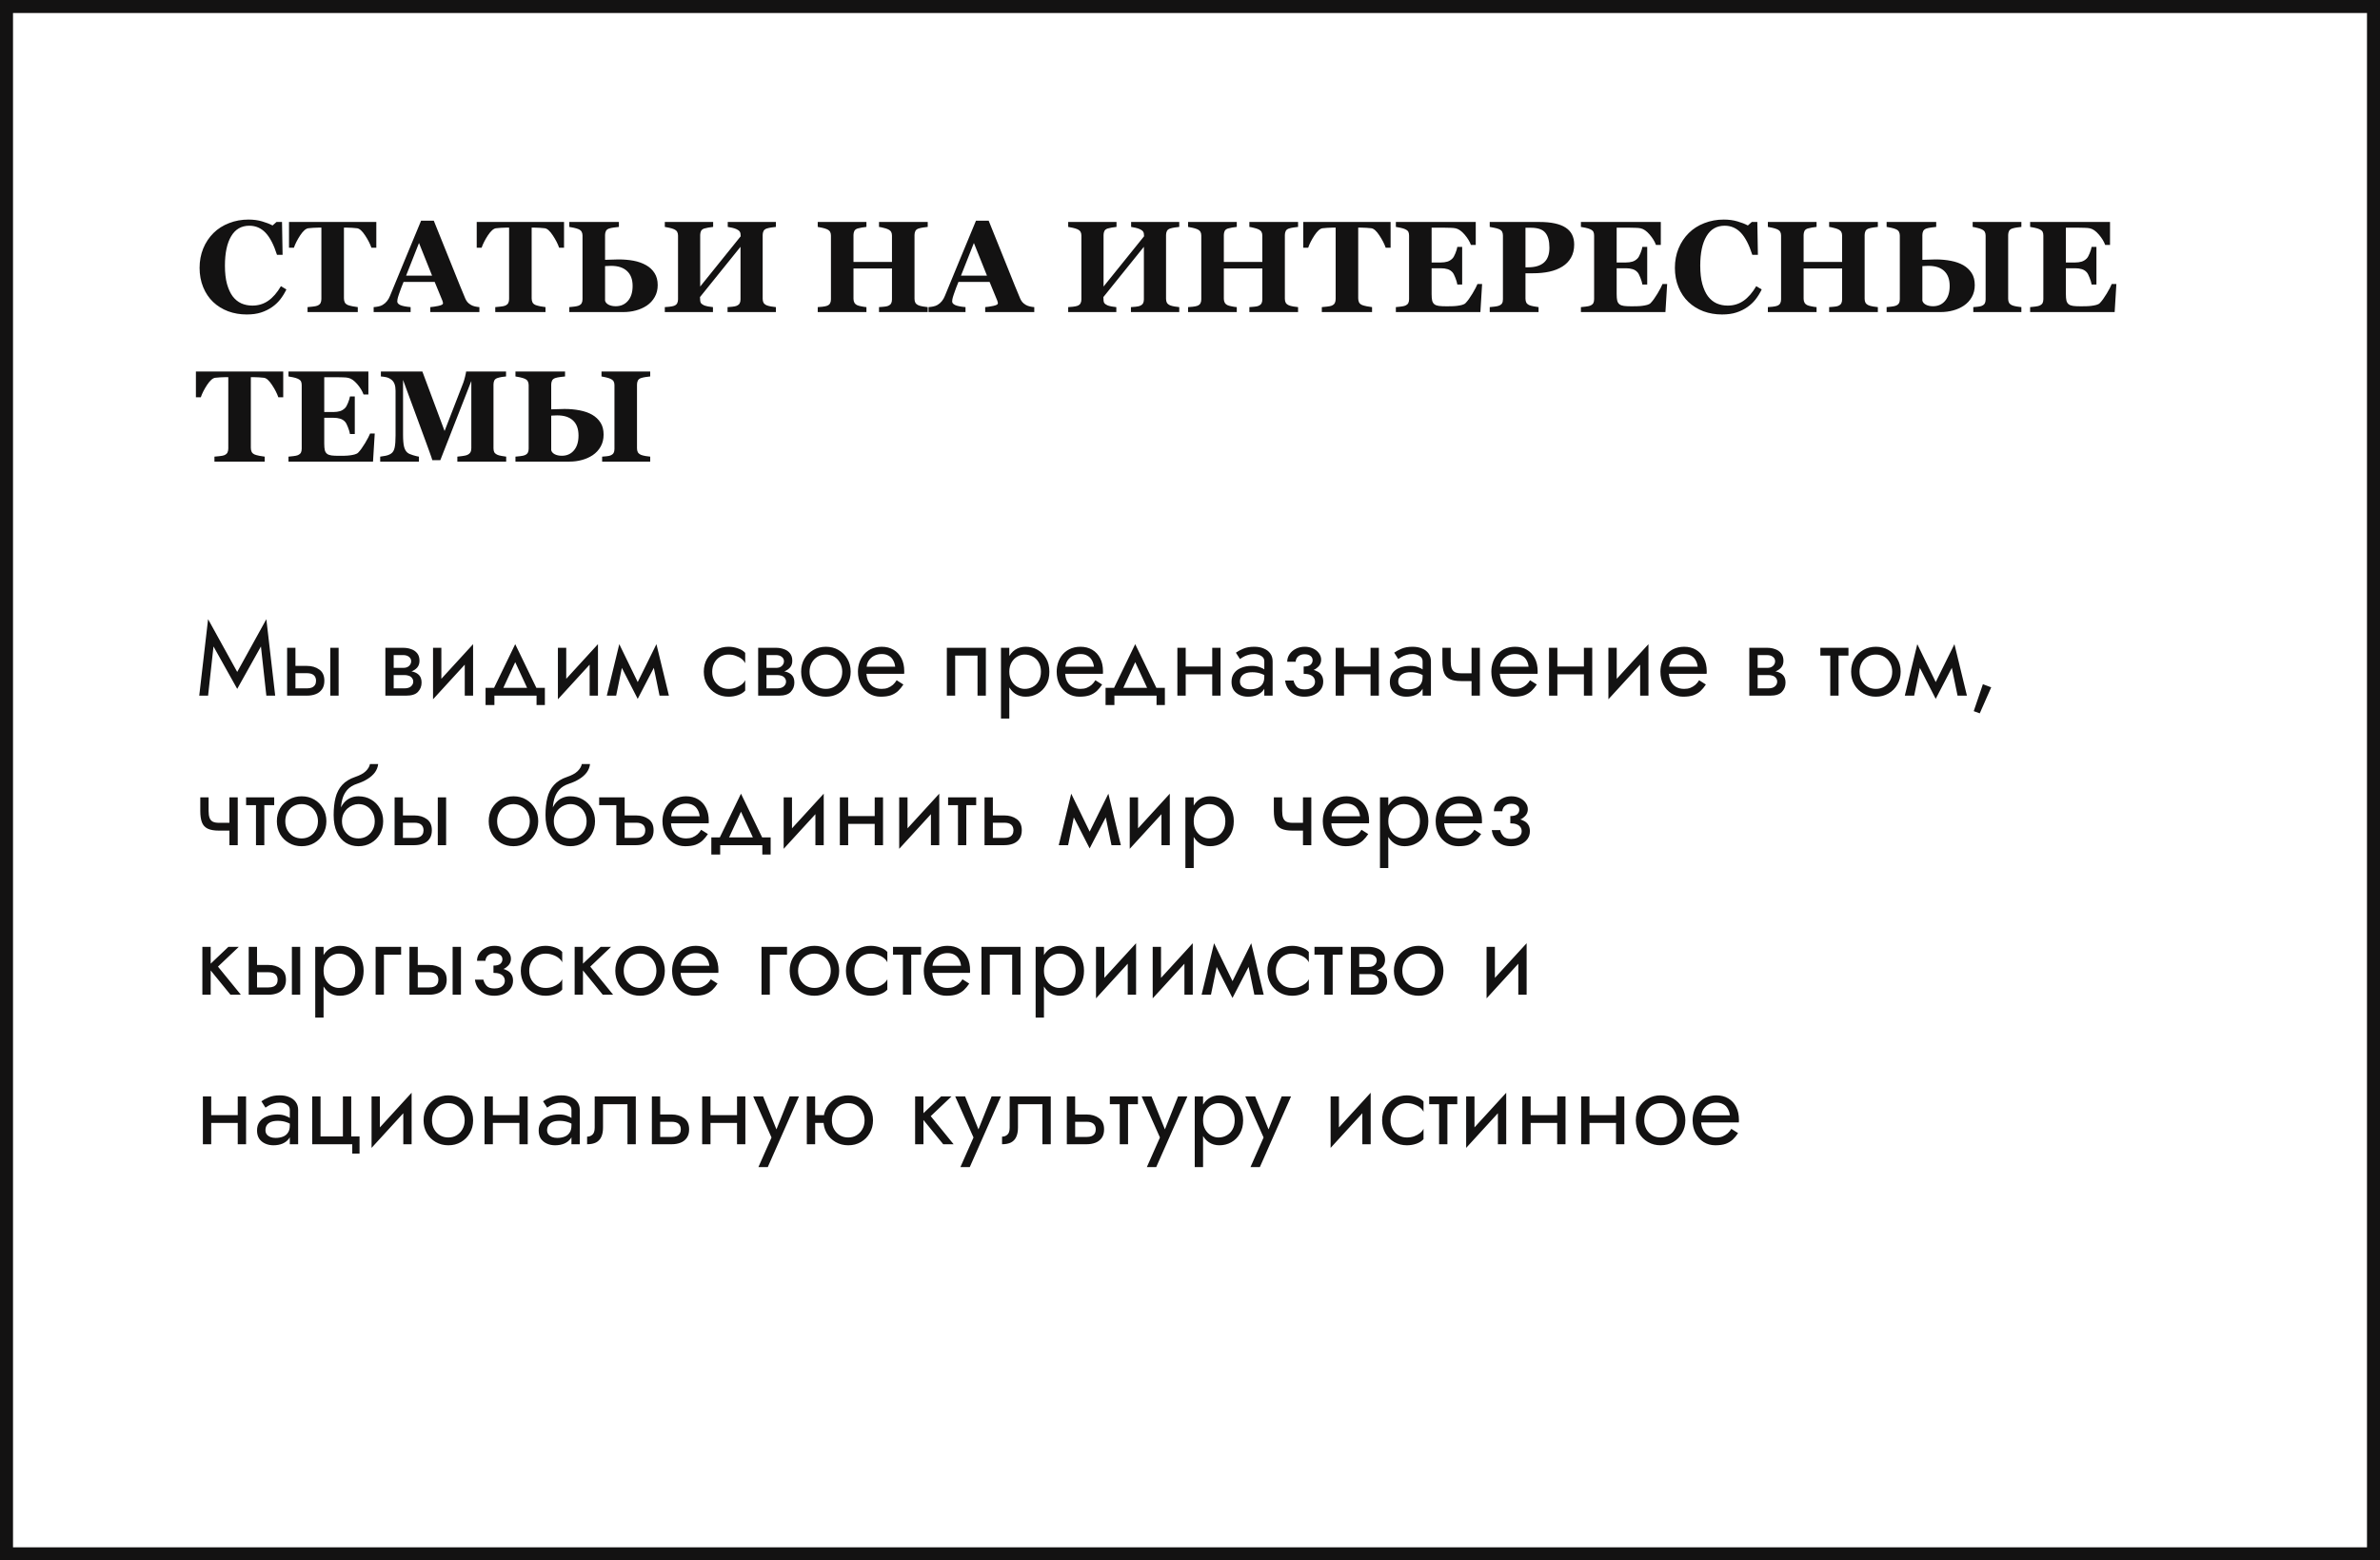 <svg width="366" height="240" viewBox="0 0 366 240" fill="none" xmlns="http://www.w3.org/2000/svg">
<rect x="1" y="1" width="364" height="238" stroke="#131212" stroke-width="2"/>
<path d="M37.94 48.371C36.924 48.371 35.973 48.208 35.088 47.883C34.203 47.551 33.431 47.072 32.773 46.447C32.129 45.835 31.621 45.08 31.25 44.182C30.879 43.277 30.693 42.284 30.693 41.203C30.693 40.129 30.879 39.136 31.25 38.225C31.628 37.307 32.155 36.512 32.832 35.842C33.496 35.184 34.294 34.676 35.225 34.318C36.156 33.954 37.152 33.772 38.213 33.772C38.981 33.772 39.681 33.866 40.312 34.055C40.944 34.237 41.478 34.445 41.914 34.68L42.52 34.143H43.369L43.457 39.201H42.598C42.109 37.658 41.523 36.525 40.84 35.803C40.156 35.08 39.323 34.719 38.34 34.719C37.116 34.719 36.185 35.259 35.547 36.34C34.909 37.414 34.59 38.925 34.59 40.871C34.59 41.971 34.697 42.912 34.912 43.693C35.133 44.468 35.42 45.093 35.772 45.568C36.149 46.063 36.595 46.428 37.109 46.662C37.624 46.89 38.193 47.004 38.818 47.004C39.73 47.004 40.54 46.757 41.25 46.262C41.966 45.767 42.617 45.018 43.203 44.016L44.043 44.523C43.763 45.096 43.444 45.611 43.086 46.066C42.728 46.516 42.315 46.903 41.846 47.228C41.331 47.587 40.762 47.867 40.137 48.068C39.518 48.27 38.786 48.371 37.94 48.371ZM57.871 38.107H57.119C56.917 37.515 56.592 36.88 56.143 36.203C55.7 35.526 55.29 35.161 54.912 35.109C54.704 35.083 54.447 35.06 54.141 35.041C53.835 35.022 53.571 35.012 53.35 35.012H52.891V45.881C52.891 46.115 52.933 46.324 53.018 46.506C53.102 46.682 53.268 46.822 53.516 46.926C53.665 46.984 53.897 47.046 54.209 47.111C54.528 47.17 54.798 47.212 55.02 47.238V48H47.295V47.238C47.484 47.219 47.747 47.193 48.086 47.16C48.431 47.121 48.665 47.075 48.789 47.023C49.043 46.919 49.212 46.779 49.297 46.603C49.382 46.428 49.424 46.219 49.424 45.978V35.012H48.965C48.743 35.012 48.48 35.022 48.174 35.041C47.868 35.06 47.611 35.083 47.402 35.109C47.025 35.161 46.611 35.526 46.162 36.203C45.719 36.88 45.397 37.515 45.195 38.107H44.443V34.143H57.871V38.107ZM73.721 48H66.172V47.238C66.523 47.212 66.937 47.15 67.412 47.053C67.887 46.949 68.125 46.822 68.125 46.672C68.125 46.62 68.118 46.561 68.106 46.496C68.099 46.431 68.073 46.343 68.027 46.232L66.846 43.361H62.06C61.95 43.628 61.826 43.941 61.69 44.299C61.559 44.657 61.445 44.976 61.348 45.256C61.224 45.62 61.149 45.884 61.123 46.047C61.103 46.21 61.094 46.324 61.094 46.389C61.094 46.597 61.25 46.776 61.562 46.926C61.882 47.069 62.409 47.173 63.145 47.238V48H57.461V47.238C57.676 47.225 57.917 47.193 58.184 47.141C58.457 47.082 58.672 47.004 58.828 46.906C59.095 46.75 59.32 46.558 59.502 46.33C59.691 46.102 59.847 45.832 59.971 45.52C60.726 43.69 61.481 41.857 62.236 40.022C62.998 38.185 63.838 36.161 64.756 33.947H66.709C67.985 37.085 68.984 39.566 69.707 41.389C70.43 43.212 71.045 44.722 71.553 45.92C71.637 46.115 71.745 46.294 71.875 46.457C72.005 46.613 72.191 46.763 72.432 46.906C72.614 47.01 72.826 47.089 73.066 47.141C73.307 47.193 73.525 47.225 73.721 47.238V48ZM66.445 42.395L64.434 37.375L62.451 42.395H66.445ZM86.738 38.107H85.986C85.784 37.515 85.459 36.88 85.01 36.203C84.567 35.526 84.157 35.161 83.779 35.109C83.571 35.083 83.314 35.06 83.008 35.041C82.702 35.022 82.438 35.012 82.217 35.012H81.758V45.881C81.758 46.115 81.8 46.324 81.885 46.506C81.969 46.682 82.135 46.822 82.383 46.926C82.533 46.984 82.764 47.046 83.076 47.111C83.395 47.17 83.665 47.212 83.887 47.238V48H76.162V47.238C76.351 47.219 76.615 47.193 76.953 47.16C77.298 47.121 77.533 47.075 77.656 47.023C77.91 46.919 78.079 46.779 78.164 46.603C78.249 46.428 78.291 46.219 78.291 45.978V35.012H77.832C77.611 35.012 77.347 35.022 77.041 35.041C76.735 35.06 76.478 35.083 76.269 35.109C75.892 35.161 75.478 35.526 75.029 36.203C74.587 36.88 74.264 37.515 74.062 38.107H73.311V34.143H86.738V38.107ZM97.285 43.986C97.285 42.984 96.999 42.219 96.426 41.691C95.859 41.158 95.042 40.891 93.975 40.891C93.851 40.891 93.688 40.897 93.486 40.91C93.291 40.917 93.144 40.923 93.047 40.93V46.242C93.106 46.496 93.284 46.704 93.584 46.867C93.89 47.023 94.258 47.102 94.688 47.102C95.462 47.102 96.087 46.828 96.562 46.281C97.044 45.728 97.285 44.963 97.285 43.986ZM101.143 43.85C101.143 44.54 100.99 45.152 100.684 45.685C100.384 46.219 99.974 46.662 99.453 47.014C98.945 47.346 98.385 47.593 97.773 47.756C97.168 47.919 96.537 48 95.879 48H87.549V47.238C87.738 47.219 87.988 47.193 88.301 47.16C88.613 47.121 88.831 47.075 88.955 47.023C89.189 46.932 89.352 46.805 89.443 46.643C89.534 46.48 89.58 46.272 89.58 46.018V36.242C89.58 36.021 89.538 35.829 89.453 35.666C89.375 35.497 89.209 35.357 88.955 35.246C88.773 35.168 88.532 35.096 88.232 35.031C87.933 34.966 87.705 34.924 87.549 34.904V34.143H95.176V34.904C94.974 34.917 94.723 34.947 94.424 34.992C94.124 35.031 93.874 35.083 93.672 35.148C93.424 35.233 93.258 35.367 93.174 35.549C93.089 35.731 93.047 35.93 93.047 36.145V39.963C93.346 39.956 93.678 39.947 94.043 39.934C94.408 39.914 94.759 39.904 95.098 39.904C95.963 39.904 96.751 39.973 97.461 40.109C98.171 40.246 98.805 40.474 99.365 40.793C99.912 41.099 100.345 41.506 100.664 42.014C100.983 42.515 101.143 43.127 101.143 43.85ZM119.316 48H111.885V47.238C112.048 47.225 112.285 47.206 112.598 47.18C112.91 47.147 113.125 47.105 113.242 47.053C113.483 46.955 113.649 46.828 113.74 46.672C113.831 46.509 113.877 46.304 113.877 46.057V37.961L107.646 45.695C107.646 46.145 107.689 46.441 107.773 46.584C107.865 46.727 108.031 46.854 108.271 46.965C108.408 47.023 108.623 47.082 108.916 47.141C109.209 47.193 109.45 47.225 109.639 47.238V48H102.236V47.238C102.399 47.232 102.637 47.212 102.949 47.18C103.268 47.141 103.499 47.095 103.643 47.043C103.877 46.958 104.04 46.831 104.131 46.662C104.222 46.486 104.268 46.281 104.268 46.047V36.242C104.268 36.014 104.225 35.822 104.141 35.666C104.062 35.51 103.896 35.373 103.643 35.256C103.454 35.171 103.206 35.096 102.9 35.031C102.594 34.96 102.373 34.917 102.236 34.904V34.143H109.668V34.904C109.466 34.917 109.225 34.95 108.945 35.002C108.665 35.054 108.451 35.103 108.301 35.148C108.047 35.233 107.878 35.37 107.793 35.559C107.715 35.741 107.676 35.936 107.676 36.145V44.074L113.906 36.34C113.906 36.001 113.857 35.764 113.76 35.627C113.662 35.484 113.499 35.36 113.271 35.256C113.083 35.165 112.852 35.09 112.578 35.031C112.311 34.973 112.09 34.93 111.914 34.904V34.143H119.316V34.904C119.108 34.917 118.874 34.947 118.613 34.992C118.353 35.031 118.118 35.083 117.91 35.148C117.663 35.233 117.497 35.367 117.412 35.549C117.327 35.731 117.285 35.93 117.285 36.145V45.959C117.285 46.193 117.327 46.392 117.412 46.555C117.497 46.717 117.663 46.854 117.91 46.965C118.066 47.03 118.291 47.089 118.584 47.141C118.883 47.193 119.128 47.225 119.316 47.238V48ZM142.666 48H135.176V47.238C135.339 47.225 135.576 47.206 135.889 47.18C136.201 47.154 136.416 47.115 136.533 47.062C136.774 46.965 136.94 46.838 137.031 46.682C137.122 46.519 137.168 46.314 137.168 46.066V41.291H131.25V45.959C131.25 46.18 131.296 46.379 131.387 46.555C131.484 46.73 131.647 46.867 131.875 46.965C131.999 47.017 132.21 47.072 132.51 47.131C132.809 47.19 133.053 47.225 133.242 47.238V48H125.752V47.238C125.915 47.232 126.152 47.212 126.465 47.18C126.784 47.141 127.015 47.095 127.158 47.043C127.393 46.958 127.555 46.831 127.646 46.662C127.738 46.486 127.783 46.281 127.783 46.047V36.242C127.783 36.014 127.741 35.822 127.656 35.666C127.578 35.51 127.412 35.373 127.158 35.256C126.969 35.171 126.722 35.096 126.416 35.031C126.11 34.96 125.889 34.917 125.752 34.904V34.143H133.242V34.904C133.04 34.917 132.799 34.95 132.52 35.002C132.24 35.054 132.025 35.103 131.875 35.148C131.621 35.233 131.452 35.37 131.367 35.559C131.289 35.741 131.25 35.936 131.25 36.145V40.285H137.168V36.242C137.168 36.014 137.126 35.822 137.041 35.666C136.956 35.51 136.787 35.373 136.533 35.256C136.364 35.178 136.136 35.106 135.85 35.041C135.57 34.969 135.345 34.924 135.176 34.904V34.143H142.666V34.904C142.458 34.917 142.223 34.947 141.963 34.992C141.702 35.031 141.468 35.083 141.26 35.148C141.012 35.233 140.846 35.367 140.762 35.549C140.677 35.731 140.635 35.93 140.635 36.145V45.959C140.635 46.193 140.677 46.392 140.762 46.555C140.846 46.717 141.012 46.854 141.26 46.965C141.416 47.03 141.641 47.089 141.934 47.141C142.233 47.193 142.477 47.225 142.666 47.238V48ZM159.053 48H151.504V47.238C151.855 47.212 152.269 47.15 152.744 47.053C153.219 46.949 153.457 46.822 153.457 46.672C153.457 46.62 153.451 46.561 153.438 46.496C153.431 46.431 153.405 46.343 153.359 46.232L152.178 43.361H147.393C147.282 43.628 147.158 43.941 147.021 44.299C146.891 44.657 146.777 44.976 146.68 45.256C146.556 45.62 146.481 45.884 146.455 46.047C146.436 46.21 146.426 46.324 146.426 46.389C146.426 46.597 146.582 46.776 146.895 46.926C147.214 47.069 147.741 47.173 148.477 47.238V48H142.793V47.238C143.008 47.225 143.249 47.193 143.516 47.141C143.789 47.082 144.004 47.004 144.16 46.906C144.427 46.75 144.652 46.558 144.834 46.33C145.023 46.102 145.179 45.832 145.303 45.52C146.058 43.69 146.813 41.857 147.568 40.022C148.33 38.185 149.17 36.161 150.088 33.947H152.041C153.317 37.085 154.316 39.566 155.039 41.389C155.762 43.212 156.377 44.722 156.885 45.92C156.969 46.115 157.077 46.294 157.207 46.457C157.337 46.613 157.523 46.763 157.764 46.906C157.946 47.01 158.158 47.089 158.398 47.141C158.639 47.193 158.857 47.225 159.053 47.238V48ZM151.777 42.395L149.766 37.375L147.783 42.395H151.777ZM181.348 48H173.916V47.238C174.079 47.225 174.316 47.206 174.629 47.18C174.941 47.147 175.156 47.105 175.273 47.053C175.514 46.955 175.68 46.828 175.771 46.672C175.863 46.509 175.908 46.304 175.908 46.057V37.961L169.678 45.695C169.678 46.145 169.72 46.441 169.805 46.584C169.896 46.727 170.062 46.854 170.303 46.965C170.439 47.023 170.654 47.082 170.947 47.141C171.24 47.193 171.481 47.225 171.67 47.238V48H164.268V47.238C164.43 47.232 164.668 47.212 164.98 47.18C165.299 47.141 165.531 47.095 165.674 47.043C165.908 46.958 166.071 46.831 166.162 46.662C166.253 46.486 166.299 46.281 166.299 46.047V36.242C166.299 36.014 166.257 35.822 166.172 35.666C166.094 35.51 165.928 35.373 165.674 35.256C165.485 35.171 165.238 35.096 164.932 35.031C164.626 34.96 164.404 34.917 164.268 34.904V34.143H171.699V34.904C171.497 34.917 171.257 34.95 170.977 35.002C170.697 35.054 170.482 35.103 170.332 35.148C170.078 35.233 169.909 35.37 169.824 35.559C169.746 35.741 169.707 35.936 169.707 36.145V44.074L175.938 36.34C175.938 36.001 175.889 35.764 175.791 35.627C175.693 35.484 175.531 35.36 175.303 35.256C175.114 35.165 174.883 35.09 174.609 35.031C174.342 34.973 174.121 34.93 173.945 34.904V34.143H181.348V34.904C181.139 34.917 180.905 34.947 180.645 34.992C180.384 35.031 180.15 35.083 179.941 35.148C179.694 35.233 179.528 35.367 179.443 35.549C179.359 35.731 179.316 35.93 179.316 36.145V45.959C179.316 46.193 179.359 46.392 179.443 46.555C179.528 46.717 179.694 46.854 179.941 46.965C180.098 47.03 180.322 47.089 180.615 47.141C180.915 47.193 181.159 47.225 181.348 47.238V48ZM199.619 48H192.129V47.238C192.292 47.225 192.529 47.206 192.842 47.18C193.154 47.154 193.369 47.115 193.486 47.062C193.727 46.965 193.893 46.838 193.984 46.682C194.076 46.519 194.121 46.314 194.121 46.066V41.291H188.203V45.959C188.203 46.18 188.249 46.379 188.34 46.555C188.438 46.73 188.6 46.867 188.828 46.965C188.952 47.017 189.163 47.072 189.463 47.131C189.762 47.19 190.007 47.225 190.195 47.238V48H182.705V47.238C182.868 47.232 183.105 47.212 183.418 47.18C183.737 47.141 183.968 47.095 184.111 47.043C184.346 46.958 184.508 46.831 184.6 46.662C184.691 46.486 184.736 46.281 184.736 46.047V36.242C184.736 36.014 184.694 35.822 184.609 35.666C184.531 35.51 184.365 35.373 184.111 35.256C183.923 35.171 183.675 35.096 183.369 35.031C183.063 34.96 182.842 34.917 182.705 34.904V34.143H190.195V34.904C189.993 34.917 189.753 34.95 189.473 35.002C189.193 35.054 188.978 35.103 188.828 35.148C188.574 35.233 188.405 35.37 188.32 35.559C188.242 35.741 188.203 35.936 188.203 36.145V40.285H194.121V36.242C194.121 36.014 194.079 35.822 193.994 35.666C193.91 35.51 193.74 35.373 193.486 35.256C193.317 35.178 193.089 35.106 192.803 35.041C192.523 34.969 192.298 34.924 192.129 34.904V34.143H199.619V34.904C199.411 34.917 199.176 34.947 198.916 34.992C198.656 35.031 198.421 35.083 198.213 35.148C197.965 35.233 197.799 35.367 197.715 35.549C197.63 35.731 197.588 35.93 197.588 36.145V45.959C197.588 46.193 197.63 46.392 197.715 46.555C197.799 46.717 197.965 46.854 198.213 46.965C198.369 47.03 198.594 47.089 198.887 47.141C199.186 47.193 199.43 47.225 199.619 47.238V48ZM213.848 38.107H213.096C212.894 37.515 212.568 36.88 212.119 36.203C211.676 35.526 211.266 35.161 210.889 35.109C210.68 35.083 210.423 35.06 210.117 35.041C209.811 35.022 209.548 35.012 209.326 35.012H208.867V45.881C208.867 46.115 208.91 46.324 208.994 46.506C209.079 46.682 209.245 46.822 209.492 46.926C209.642 46.984 209.873 47.046 210.186 47.111C210.505 47.17 210.775 47.212 210.996 47.238V48H203.271V47.238C203.46 47.219 203.724 47.193 204.062 47.16C204.408 47.121 204.642 47.075 204.766 47.023C205.02 46.919 205.189 46.779 205.273 46.603C205.358 46.428 205.4 46.219 205.4 45.978V35.012H204.941C204.72 35.012 204.456 35.022 204.15 35.041C203.844 35.06 203.587 35.083 203.379 35.109C203.001 35.161 202.588 35.526 202.139 36.203C201.696 36.88 201.374 37.515 201.172 38.107H200.42V34.143H213.848V38.107ZM226.943 37.678H226.201C226.012 37.15 225.687 36.617 225.225 36.076C224.762 35.536 224.303 35.217 223.848 35.119C223.652 35.074 223.379 35.047 223.027 35.041C222.682 35.028 222.396 35.022 222.168 35.022H220.156V40.373H221.582C221.94 40.373 222.266 40.331 222.559 40.246C222.852 40.161 223.118 39.999 223.359 39.758C223.509 39.608 223.659 39.344 223.809 38.967C223.965 38.589 224.066 38.26 224.111 37.98H224.854V43.762H224.111C224.072 43.488 223.971 43.147 223.809 42.736C223.652 42.32 223.503 42.033 223.359 41.877C223.145 41.643 222.891 41.483 222.598 41.398C222.305 41.307 221.966 41.262 221.582 41.262H220.156V45.256C220.156 45.672 220.186 46.005 220.244 46.252C220.309 46.493 220.426 46.678 220.596 46.809C220.758 46.932 220.98 47.014 221.26 47.053C221.546 47.092 221.934 47.111 222.422 47.111C222.65 47.111 222.923 47.108 223.242 47.102C223.561 47.095 223.841 47.075 224.082 47.043C224.355 47.01 224.609 46.962 224.844 46.897C225.085 46.831 225.264 46.737 225.381 46.613C225.693 46.294 226.045 45.809 226.436 45.158C226.826 44.501 227.083 44.009 227.207 43.684H227.92L227.656 48H214.658V47.238C214.84 47.225 215.088 47.199 215.4 47.16C215.713 47.121 215.934 47.075 216.064 47.023C216.312 46.919 216.478 46.789 216.562 46.633C216.647 46.47 216.689 46.265 216.689 46.018V36.242C216.689 36.008 216.654 35.816 216.582 35.666C216.51 35.51 216.338 35.37 216.064 35.246C215.895 35.168 215.658 35.096 215.352 35.031C215.046 34.966 214.814 34.924 214.658 34.904V34.143H226.943V37.678ZM242.08 37.609C242.08 38.391 241.917 39.065 241.592 39.631C241.273 40.191 240.83 40.647 240.264 40.998C239.678 41.363 239.007 41.626 238.252 41.789C237.503 41.952 236.66 42.033 235.723 42.033H234.59V45.93C234.59 46.164 234.632 46.369 234.717 46.545C234.808 46.714 234.977 46.851 235.225 46.955C235.355 47.007 235.566 47.062 235.859 47.121C236.152 47.18 236.4 47.219 236.602 47.238V48H229.092V47.238C229.281 47.219 229.531 47.193 229.844 47.16C230.156 47.121 230.374 47.075 230.498 47.023C230.752 46.919 230.918 46.792 230.996 46.643C231.081 46.493 231.123 46.285 231.123 46.018V36.242C231.123 36.014 231.084 35.819 231.006 35.656C230.928 35.487 230.758 35.347 230.498 35.236C230.316 35.158 230.072 35.09 229.766 35.031C229.466 34.966 229.242 34.924 229.092 34.904V34.143H236.738C238.529 34.143 239.867 34.429 240.752 35.002C241.637 35.568 242.08 36.438 242.08 37.609ZM238.271 38.107C238.271 37.066 238.06 36.294 237.637 35.793C237.22 35.285 236.475 35.031 235.4 35.031H234.59V41.115H235C236.068 41.115 236.878 40.871 237.432 40.383C237.992 39.888 238.271 39.13 238.271 38.107ZM255.4 37.678H254.658C254.469 37.15 254.144 36.617 253.682 36.076C253.219 35.536 252.76 35.217 252.305 35.119C252.109 35.074 251.836 35.047 251.484 35.041C251.139 35.028 250.853 35.022 250.625 35.022H248.613V40.373H250.039C250.397 40.373 250.723 40.331 251.016 40.246C251.309 40.161 251.576 39.999 251.816 39.758C251.966 39.608 252.116 39.344 252.266 38.967C252.422 38.589 252.523 38.26 252.568 37.98H253.311V43.762H252.568C252.529 43.488 252.428 43.147 252.266 42.736C252.109 42.32 251.96 42.033 251.816 41.877C251.602 41.643 251.348 41.483 251.055 41.398C250.762 41.307 250.423 41.262 250.039 41.262H248.613V45.256C248.613 45.672 248.643 46.005 248.701 46.252C248.766 46.493 248.883 46.678 249.053 46.809C249.215 46.932 249.437 47.014 249.717 47.053C250.003 47.092 250.391 47.111 250.879 47.111C251.107 47.111 251.38 47.108 251.699 47.102C252.018 47.095 252.298 47.075 252.539 47.043C252.812 47.01 253.066 46.962 253.301 46.897C253.542 46.831 253.721 46.737 253.838 46.613C254.15 46.294 254.502 45.809 254.893 45.158C255.283 44.501 255.54 44.009 255.664 43.684H256.377L256.113 48H243.115V47.238C243.298 47.225 243.545 47.199 243.857 47.16C244.17 47.121 244.391 47.075 244.521 47.023C244.769 46.919 244.935 46.789 245.02 46.633C245.104 46.47 245.146 46.265 245.146 46.018V36.242C245.146 36.008 245.111 35.816 245.039 35.666C244.967 35.51 244.795 35.37 244.521 35.246C244.352 35.168 244.115 35.096 243.809 35.031C243.503 34.966 243.271 34.924 243.115 34.904V34.143H255.4V37.678ZM264.814 48.371C263.799 48.371 262.848 48.208 261.963 47.883C261.077 47.551 260.306 47.072 259.648 46.447C259.004 45.835 258.496 45.08 258.125 44.182C257.754 43.277 257.568 42.284 257.568 41.203C257.568 40.129 257.754 39.136 258.125 38.225C258.503 37.307 259.03 36.512 259.707 35.842C260.371 35.184 261.169 34.676 262.1 34.318C263.031 33.954 264.027 33.772 265.088 33.772C265.856 33.772 266.556 33.866 267.188 34.055C267.819 34.237 268.353 34.445 268.789 34.68L269.395 34.143H270.244L270.332 39.201H269.473C268.984 37.658 268.398 36.525 267.715 35.803C267.031 35.08 266.198 34.719 265.215 34.719C263.991 34.719 263.06 35.259 262.422 36.34C261.784 37.414 261.465 38.925 261.465 40.871C261.465 41.971 261.572 42.912 261.787 43.693C262.008 44.468 262.295 45.093 262.646 45.568C263.024 46.063 263.47 46.428 263.984 46.662C264.499 46.89 265.068 47.004 265.693 47.004C266.605 47.004 267.415 46.757 268.125 46.262C268.841 45.767 269.492 45.018 270.078 44.016L270.918 44.523C270.638 45.096 270.319 45.611 269.961 46.066C269.603 46.516 269.189 46.903 268.721 47.228C268.206 47.587 267.637 47.867 267.012 48.068C266.393 48.27 265.661 48.371 264.814 48.371ZM288.779 48H281.289V47.238C281.452 47.225 281.689 47.206 282.002 47.18C282.314 47.154 282.529 47.115 282.646 47.062C282.887 46.965 283.053 46.838 283.145 46.682C283.236 46.519 283.281 46.314 283.281 46.066V41.291H277.363V45.959C277.363 46.18 277.409 46.379 277.5 46.555C277.598 46.73 277.76 46.867 277.988 46.965C278.112 47.017 278.324 47.072 278.623 47.131C278.923 47.19 279.167 47.225 279.355 47.238V48H271.865V47.238C272.028 47.232 272.266 47.212 272.578 47.18C272.897 47.141 273.128 47.095 273.271 47.043C273.506 46.958 273.669 46.831 273.76 46.662C273.851 46.486 273.896 46.281 273.896 46.047V36.242C273.896 36.014 273.854 35.822 273.77 35.666C273.691 35.51 273.525 35.373 273.271 35.256C273.083 35.171 272.835 35.096 272.529 35.031C272.223 34.96 272.002 34.917 271.865 34.904V34.143H279.355V34.904C279.154 34.917 278.913 34.95 278.633 35.002C278.353 35.054 278.138 35.103 277.988 35.148C277.734 35.233 277.565 35.37 277.48 35.559C277.402 35.741 277.363 35.936 277.363 36.145V40.285H283.281V36.242C283.281 36.014 283.239 35.822 283.154 35.666C283.07 35.51 282.9 35.373 282.646 35.256C282.477 35.178 282.249 35.106 281.963 35.041C281.683 34.969 281.458 34.924 281.289 34.904V34.143H288.779V34.904C288.571 34.917 288.337 34.947 288.076 34.992C287.816 35.031 287.581 35.083 287.373 35.148C287.126 35.233 286.96 35.367 286.875 35.549C286.79 35.731 286.748 35.93 286.748 36.145V45.959C286.748 46.193 286.79 46.392 286.875 46.555C286.96 46.717 287.126 46.854 287.373 46.965C287.529 47.03 287.754 47.089 288.047 47.141C288.346 47.193 288.59 47.225 288.779 47.238V48ZM299.824 43.986C299.824 42.984 299.548 42.219 298.994 41.691C298.441 41.158 297.624 40.891 296.543 40.891C296.413 40.891 296.243 40.897 296.035 40.91C295.827 40.917 295.69 40.923 295.625 40.93V46.242C295.684 46.496 295.863 46.704 296.162 46.867C296.462 47.023 296.826 47.102 297.256 47.102C298.037 47.102 298.659 46.825 299.121 46.272C299.59 45.718 299.824 44.956 299.824 43.986ZM303.682 43.85C303.682 44.54 303.532 45.152 303.232 45.685C302.933 46.219 302.523 46.662 302.002 47.014C301.501 47.346 300.944 47.593 300.332 47.756C299.727 47.919 299.098 48 298.447 48H290.127V47.238C290.316 47.219 290.566 47.193 290.879 47.16C291.191 47.121 291.41 47.075 291.533 47.023C291.768 46.932 291.93 46.805 292.021 46.643C292.113 46.48 292.158 46.272 292.158 46.018V36.242C292.158 36.021 292.116 35.829 292.031 35.666C291.953 35.497 291.787 35.357 291.533 35.246C291.351 35.168 291.11 35.096 290.811 35.031C290.511 34.966 290.283 34.924 290.127 34.904V34.143H297.754V34.904C297.552 34.917 297.301 34.947 297.002 34.992C296.702 35.031 296.452 35.083 296.25 35.148C296.003 35.233 295.837 35.367 295.752 35.549C295.667 35.731 295.625 35.93 295.625 36.145V39.963C295.924 39.956 296.253 39.947 296.611 39.934C296.976 39.914 297.327 39.904 297.666 39.904C298.493 39.904 299.274 39.976 300.01 40.119C300.752 40.262 301.39 40.487 301.924 40.793C302.471 41.112 302.9 41.519 303.213 42.014C303.525 42.502 303.682 43.114 303.682 43.85ZM310.85 48H303.457V47.238C303.639 47.225 303.861 47.206 304.121 47.18C304.388 47.154 304.587 47.115 304.717 47.062C304.958 46.965 305.124 46.838 305.215 46.682C305.306 46.519 305.352 46.314 305.352 46.066V36.242C305.352 36.014 305.309 35.822 305.225 35.666C305.14 35.51 304.971 35.373 304.717 35.256C304.548 35.178 304.32 35.106 304.033 35.041C303.753 34.969 303.529 34.924 303.359 34.904V34.143H310.85V34.904C310.641 34.917 310.407 34.947 310.146 34.992C309.886 35.031 309.652 35.083 309.443 35.148C309.196 35.233 309.03 35.367 308.945 35.549C308.861 35.731 308.818 35.93 308.818 36.145V45.959C308.818 46.193 308.861 46.392 308.945 46.555C309.03 46.717 309.196 46.854 309.443 46.965C309.6 47.03 309.824 47.089 310.117 47.141C310.417 47.193 310.661 47.225 310.85 47.238V48ZM324.482 37.678H323.74C323.551 37.15 323.226 36.617 322.764 36.076C322.301 35.536 321.842 35.217 321.387 35.119C321.191 35.074 320.918 35.047 320.566 35.041C320.221 35.028 319.935 35.022 319.707 35.022H317.695V40.373H319.121C319.479 40.373 319.805 40.331 320.098 40.246C320.391 40.161 320.658 39.999 320.898 39.758C321.048 39.608 321.198 39.344 321.348 38.967C321.504 38.589 321.605 38.26 321.65 37.98H322.393V43.762H321.65C321.611 43.488 321.51 43.147 321.348 42.736C321.191 42.32 321.042 42.033 320.898 41.877C320.684 41.643 320.43 41.483 320.137 41.398C319.844 41.307 319.505 41.262 319.121 41.262H317.695V45.256C317.695 45.672 317.725 46.005 317.783 46.252C317.848 46.493 317.965 46.678 318.135 46.809C318.298 46.932 318.519 47.014 318.799 47.053C319.085 47.092 319.473 47.111 319.961 47.111C320.189 47.111 320.462 47.108 320.781 47.102C321.1 47.095 321.38 47.075 321.621 47.043C321.895 47.01 322.148 46.962 322.383 46.897C322.624 46.831 322.803 46.737 322.92 46.613C323.232 46.294 323.584 45.809 323.975 45.158C324.365 44.501 324.622 44.009 324.746 43.684H325.459L325.195 48H312.197V47.238C312.38 47.225 312.627 47.199 312.939 47.16C313.252 47.121 313.473 47.075 313.604 47.023C313.851 46.919 314.017 46.789 314.102 46.633C314.186 46.47 314.229 46.265 314.229 46.018V36.242C314.229 36.008 314.193 35.816 314.121 35.666C314.049 35.51 313.877 35.37 313.604 35.246C313.434 35.168 313.197 35.096 312.891 35.031C312.585 34.966 312.354 34.924 312.197 34.904V34.143H324.482V37.678ZM43.555 61.107H42.803C42.601 60.515 42.275 59.88 41.826 59.203C41.383 58.526 40.973 58.161 40.596 58.109C40.387 58.083 40.13 58.06 39.824 58.041C39.518 58.022 39.255 58.012 39.033 58.012H38.574V68.881C38.574 69.115 38.617 69.324 38.701 69.506C38.786 69.682 38.952 69.822 39.199 69.926C39.349 69.984 39.58 70.046 39.893 70.111C40.212 70.17 40.482 70.212 40.703 70.238V71H32.978V70.238C33.167 70.219 33.431 70.193 33.77 70.16C34.115 70.121 34.349 70.076 34.473 70.023C34.727 69.919 34.896 69.779 34.98 69.603C35.065 69.428 35.107 69.219 35.107 68.978V58.012H34.648C34.427 58.012 34.163 58.022 33.857 58.041C33.551 58.06 33.294 58.083 33.086 58.109C32.708 58.161 32.295 58.526 31.846 59.203C31.403 59.88 31.081 60.515 30.879 61.107H30.127V57.143H43.555V61.107ZM56.65 60.678H55.908C55.719 60.15 55.394 59.617 54.932 59.076C54.469 58.536 54.01 58.217 53.555 58.119C53.359 58.074 53.086 58.047 52.734 58.041C52.389 58.028 52.103 58.022 51.875 58.022H49.863V63.373H51.289C51.647 63.373 51.973 63.331 52.266 63.246C52.559 63.161 52.825 62.999 53.066 62.758C53.216 62.608 53.366 62.344 53.516 61.967C53.672 61.589 53.773 61.26 53.818 60.98H54.56V66.762H53.818C53.779 66.488 53.678 66.147 53.516 65.736C53.359 65.32 53.21 65.033 53.066 64.877C52.852 64.643 52.598 64.483 52.305 64.398C52.012 64.307 51.673 64.262 51.289 64.262H49.863V68.256C49.863 68.672 49.893 69.005 49.951 69.252C50.016 69.493 50.133 69.678 50.303 69.809C50.465 69.932 50.687 70.014 50.967 70.053C51.253 70.092 51.641 70.111 52.129 70.111C52.357 70.111 52.63 70.108 52.949 70.102C53.268 70.095 53.548 70.076 53.789 70.043C54.062 70.01 54.316 69.962 54.551 69.897C54.792 69.831 54.971 69.737 55.088 69.613C55.4 69.294 55.752 68.809 56.143 68.158C56.533 67.501 56.79 67.009 56.914 66.684H57.627L57.363 71H44.365V70.238C44.547 70.225 44.795 70.199 45.107 70.16C45.42 70.121 45.641 70.076 45.772 70.023C46.019 69.919 46.185 69.789 46.27 69.633C46.354 69.47 46.397 69.265 46.397 69.018V59.242C46.397 59.008 46.361 58.816 46.289 58.666C46.217 58.51 46.045 58.37 45.772 58.246C45.602 58.168 45.365 58.096 45.059 58.031C44.753 57.966 44.522 57.924 44.365 57.904V57.143H56.65V60.678ZM77.842 71H70.332V70.238C70.553 70.219 70.824 70.186 71.143 70.141C71.468 70.095 71.689 70.046 71.807 69.994C72.047 69.897 72.22 69.763 72.324 69.594C72.428 69.424 72.481 69.21 72.481 68.949V58.598L67.715 70.775H66.484C66.426 70.561 66.279 70.134 66.045 69.496C65.817 68.858 65.632 68.347 65.488 67.963L61.982 58.441V66.869C61.982 67.676 62.035 68.292 62.139 68.715C62.249 69.132 62.425 69.438 62.666 69.633C62.829 69.769 63.118 69.9 63.535 70.023C63.958 70.147 64.255 70.219 64.424 70.238V71H58.467V70.238C58.63 70.219 58.893 70.176 59.258 70.111C59.629 70.04 59.932 69.919 60.166 69.75C60.426 69.568 60.602 69.262 60.693 68.832C60.785 68.396 60.83 67.777 60.83 66.977V60.111C60.83 59.695 60.778 59.35 60.674 59.076C60.57 58.796 60.413 58.575 60.205 58.412C59.945 58.21 59.678 58.08 59.404 58.022C59.131 57.963 58.854 57.924 58.574 57.904V57.143H64.951L68.369 66.293L71.25 58.861C71.348 58.588 71.442 58.262 71.533 57.885C71.624 57.507 71.673 57.26 71.68 57.143H77.822V57.904C77.614 57.917 77.396 57.943 77.168 57.982C76.94 58.022 76.722 58.074 76.514 58.139C76.26 58.223 76.091 58.357 76.006 58.539C75.928 58.721 75.889 58.923 75.889 59.145V68.959C75.889 69.193 75.928 69.392 76.006 69.555C76.091 69.711 76.26 69.848 76.514 69.965C76.644 70.023 76.856 70.079 77.148 70.131C77.448 70.183 77.679 70.219 77.842 70.238V71ZM88.965 66.986C88.965 65.984 88.688 65.219 88.135 64.691C87.581 64.158 86.764 63.891 85.684 63.891C85.553 63.891 85.384 63.897 85.176 63.91C84.967 63.917 84.831 63.923 84.766 63.93V69.242C84.824 69.496 85.003 69.704 85.303 69.867C85.602 70.023 85.967 70.102 86.397 70.102C87.178 70.102 87.799 69.825 88.262 69.272C88.731 68.718 88.965 67.956 88.965 66.986ZM92.822 66.85C92.822 67.54 92.672 68.152 92.373 68.686C92.074 69.219 91.663 69.662 91.143 70.014C90.641 70.346 90.085 70.593 89.473 70.756C88.867 70.919 88.239 71 87.588 71H79.268V70.238C79.456 70.219 79.707 70.193 80.019 70.16C80.332 70.121 80.55 70.076 80.674 70.023C80.908 69.932 81.071 69.805 81.162 69.643C81.253 69.48 81.299 69.272 81.299 69.018V59.242C81.299 59.021 81.257 58.829 81.172 58.666C81.094 58.497 80.928 58.357 80.674 58.246C80.492 58.168 80.251 58.096 79.951 58.031C79.652 57.966 79.424 57.924 79.268 57.904V57.143H86.894V57.904C86.693 57.917 86.442 57.947 86.143 57.992C85.843 58.031 85.592 58.083 85.391 58.148C85.143 58.233 84.977 58.367 84.893 58.549C84.808 58.731 84.766 58.93 84.766 59.145V62.963C85.065 62.956 85.394 62.947 85.752 62.934C86.117 62.914 86.468 62.904 86.807 62.904C87.633 62.904 88.415 62.976 89.15 63.119C89.893 63.262 90.531 63.487 91.064 63.793C91.611 64.112 92.041 64.519 92.353 65.014C92.666 65.502 92.822 66.114 92.822 66.85ZM99.99 71H92.598V70.238C92.78 70.225 93.001 70.206 93.262 70.18C93.529 70.154 93.727 70.115 93.857 70.062C94.098 69.965 94.264 69.838 94.356 69.682C94.447 69.519 94.492 69.314 94.492 69.066V59.242C94.492 59.014 94.45 58.822 94.365 58.666C94.281 58.51 94.111 58.373 93.857 58.256C93.688 58.178 93.46 58.106 93.174 58.041C92.894 57.969 92.669 57.924 92.5 57.904V57.143H99.99V57.904C99.782 57.917 99.547 57.947 99.287 57.992C99.027 58.031 98.792 58.083 98.584 58.148C98.337 58.233 98.171 58.367 98.086 58.549C98.001 58.731 97.959 58.93 97.959 59.145V68.959C97.959 69.193 98.001 69.392 98.086 69.555C98.171 69.717 98.337 69.854 98.584 69.965C98.74 70.03 98.965 70.088 99.258 70.141C99.557 70.193 99.801 70.225 99.99 70.238V71Z" fill="#131212"/>
<path d="M32.832 99.432L32 107H30.64L32 95.24L36.48 103.352L40.96 95.24L42.32 107H40.96L40.128 99.432L36.48 105.96L32.832 99.432ZM50.793 99.64H52.073V107H50.793V99.64ZM44.153 99.64H45.433V107H44.153V99.64ZM44.905 103.544V102.424H47.193C47.95 102.424 48.585 102.611 49.097 102.984C49.62 103.347 49.881 103.923 49.881 104.712C49.881 105.235 49.764 105.667 49.529 106.008C49.294 106.349 48.974 106.6 48.569 106.76C48.164 106.92 47.705 107 47.193 107H44.905V105.88H47.193C47.502 105.88 47.758 105.837 47.961 105.752C48.175 105.656 48.334 105.523 48.441 105.352C48.548 105.171 48.601 104.957 48.601 104.712C48.601 104.339 48.484 104.051 48.249 103.848C48.014 103.645 47.663 103.544 47.193 103.544H44.905ZM60.014 103.16H62.142C62.654 103.16 63.113 103.213 63.519 103.32C63.924 103.427 64.244 103.613 64.478 103.88C64.713 104.147 64.831 104.52 64.831 105C64.831 105.555 64.644 106.029 64.27 106.424C63.908 106.808 63.305 107 62.462 107H60.014V105.88H62.142C62.623 105.88 62.974 105.779 63.199 105.576C63.433 105.373 63.55 105.128 63.55 104.84C63.55 104.691 63.519 104.557 63.455 104.44C63.401 104.323 63.316 104.216 63.199 104.12C63.092 104.024 62.948 103.955 62.767 103.912C62.596 103.859 62.388 103.832 62.142 103.832H60.014V103.16ZM60.014 103.48V102.728H61.983C62.175 102.728 62.345 102.707 62.495 102.664C62.654 102.611 62.788 102.536 62.895 102.44C63.001 102.344 63.081 102.237 63.135 102.12C63.199 101.992 63.23 101.859 63.23 101.72C63.23 101.432 63.118 101.203 62.895 101.032C62.67 100.851 62.367 100.76 61.983 100.76H60.014V99.64H61.983C62.441 99.64 62.857 99.709 63.23 99.848C63.614 99.976 63.924 100.189 64.159 100.488C64.393 100.776 64.51 101.16 64.51 101.64C64.51 102.056 64.393 102.403 64.159 102.68C63.924 102.947 63.614 103.149 63.23 103.288C62.857 103.416 62.441 103.48 61.983 103.48H60.014ZM59.263 99.64H60.542V107H59.263V99.64ZM72.672 100.92L66.593 107.56L66.672 105.72L72.752 99.08L72.672 100.92ZM67.873 99.64V105.8L66.593 107.56V99.64H67.873ZM72.752 99.08V107H71.472V100.84L72.752 99.08ZM79.231 101.848L77.071 106.52H75.631L79.231 99.08L82.831 106.52H81.391L79.231 101.848ZM82.511 107H76.031V108.44H74.671V105.8H83.791V108.44H82.511V107ZM91.876 100.92L85.796 107.56L85.876 105.72L91.956 99.08L91.876 100.92ZM87.076 99.64V105.8L85.796 107.56V99.64H87.076ZM91.956 99.08V107H90.676V100.84L91.956 99.08ZM101.426 107L100.226 101.16L100.946 99.08L102.866 107H101.426ZM97.586 105.896L100.946 99.08L101.106 101.64L98.066 107.496L97.586 105.896ZM98.066 107.496L95.074 101.64L95.234 99.08L98.546 105.896L98.066 107.496ZM93.314 107L95.234 99.08L95.954 101.16L94.754 107H93.314ZM109.526 103.32C109.526 103.832 109.633 104.285 109.846 104.68C110.07 105.075 110.369 105.389 110.742 105.624C111.126 105.848 111.558 105.96 112.038 105.96C112.433 105.96 112.801 105.901 113.142 105.784C113.494 105.656 113.798 105.491 114.054 105.288C114.31 105.075 114.491 104.851 114.598 104.616V106.216C114.342 106.515 113.974 106.749 113.494 106.92C113.025 107.08 112.539 107.16 112.038 107.16C111.323 107.16 110.678 106.995 110.102 106.664C109.526 106.333 109.067 105.88 108.726 105.304C108.395 104.717 108.23 104.056 108.23 103.32C108.23 102.573 108.395 101.912 108.726 101.336C109.067 100.76 109.526 100.307 110.102 99.976C110.678 99.645 111.323 99.48 112.038 99.48C112.539 99.48 113.025 99.565 113.494 99.736C113.974 99.896 114.342 100.125 114.598 100.424V102.024C114.491 101.779 114.31 101.555 114.054 101.352C113.798 101.149 113.494 100.989 113.142 100.872C112.801 100.744 112.433 100.68 112.038 100.68C111.558 100.68 111.126 100.792 110.742 101.016C110.369 101.24 110.07 101.555 109.846 101.96C109.633 102.355 109.526 102.808 109.526 103.32ZM117.343 103.16H119.471C119.983 103.16 120.441 103.213 120.847 103.32C121.252 103.427 121.572 103.613 121.807 103.88C122.041 104.147 122.159 104.52 122.159 105C122.159 105.555 121.972 106.029 121.599 106.424C121.236 106.808 120.633 107 119.791 107H117.343V105.88H119.471C119.951 105.88 120.303 105.779 120.527 105.576C120.761 105.373 120.879 105.128 120.879 104.84C120.879 104.691 120.847 104.557 120.783 104.44C120.729 104.323 120.644 104.216 120.527 104.12C120.42 104.024 120.276 103.955 120.095 103.912C119.924 103.859 119.716 103.832 119.471 103.832H117.343V103.16ZM117.343 103.48V102.728H119.311C119.503 102.728 119.673 102.707 119.823 102.664C119.983 102.611 120.116 102.536 120.223 102.44C120.329 102.344 120.409 102.237 120.463 102.12C120.527 101.992 120.559 101.859 120.559 101.72C120.559 101.432 120.447 101.203 120.223 101.032C119.999 100.851 119.695 100.76 119.311 100.76H117.343V99.64H119.311C119.769 99.64 120.185 99.709 120.559 99.848C120.943 99.976 121.252 100.189 121.487 100.488C121.721 100.776 121.839 101.16 121.839 101.64C121.839 102.056 121.721 102.403 121.487 102.68C121.252 102.947 120.943 103.149 120.559 103.288C120.185 103.416 119.769 103.48 119.311 103.48H117.343ZM116.591 99.64H117.871V107H116.591V99.64ZM123.201 103.32C123.201 102.573 123.366 101.912 123.697 101.336C124.038 100.76 124.497 100.307 125.073 99.976C125.649 99.645 126.294 99.48 127.009 99.48C127.734 99.48 128.379 99.645 128.945 99.976C129.521 100.307 129.974 100.76 130.305 101.336C130.646 101.912 130.817 102.573 130.817 103.32C130.817 104.056 130.646 104.717 130.305 105.304C129.974 105.88 129.521 106.333 128.945 106.664C128.379 106.995 127.734 107.16 127.009 107.16C126.294 107.16 125.649 106.995 125.073 106.664C124.497 106.333 124.038 105.88 123.697 105.304C123.366 104.717 123.201 104.056 123.201 103.32ZM124.497 103.32C124.497 103.832 124.603 104.285 124.817 104.68C125.041 105.075 125.339 105.389 125.713 105.624C126.097 105.848 126.529 105.96 127.009 105.96C127.489 105.96 127.915 105.848 128.289 105.624C128.673 105.389 128.971 105.075 129.185 104.68C129.409 104.285 129.521 103.832 129.521 103.32C129.521 102.808 129.409 102.355 129.185 101.96C128.971 101.555 128.673 101.24 128.289 101.016C127.915 100.792 127.489 100.68 127.009 100.68C126.529 100.68 126.097 100.792 125.713 101.016C125.339 101.24 125.041 101.555 124.817 101.96C124.603 102.355 124.497 102.808 124.497 103.32ZM132.751 103.64V102.552H137.663C137.62 102.168 137.514 101.832 137.343 101.544C137.183 101.245 136.954 101.016 136.655 100.856C136.367 100.685 136.01 100.6 135.583 100.6C135.156 100.6 134.767 100.691 134.415 100.872C134.063 101.053 133.78 101.315 133.567 101.656C133.364 101.987 133.263 102.381 133.263 102.84L133.231 103.32C133.231 103.885 133.327 104.365 133.519 104.76C133.711 105.155 133.983 105.453 134.335 105.656C134.687 105.859 135.103 105.96 135.583 105.96C135.946 105.96 136.266 105.907 136.543 105.8C136.831 105.683 137.087 105.528 137.311 105.336C137.535 105.133 137.727 104.899 137.887 104.632L138.927 105.288C138.682 105.661 138.41 105.992 138.111 106.28C137.812 106.557 137.45 106.776 137.023 106.936C136.596 107.085 136.063 107.16 135.423 107.16C134.762 107.16 134.164 106.995 133.631 106.664C133.108 106.333 132.692 105.88 132.383 105.304C132.084 104.717 131.935 104.056 131.935 103.32C131.935 103.181 131.94 103.048 131.951 102.92C131.962 102.792 131.978 102.664 131.999 102.536C132.106 101.928 132.319 101.395 132.639 100.936C132.959 100.477 133.37 100.12 133.871 99.864C134.383 99.608 134.954 99.48 135.583 99.48C136.276 99.48 136.884 99.635 137.407 99.944C137.93 100.253 138.335 100.691 138.623 101.256C138.911 101.811 139.055 102.477 139.055 103.256C139.055 103.32 139.055 103.384 139.055 103.448C139.055 103.512 139.05 103.576 139.039 103.64H132.751ZM151.606 99.64V107H150.326V100.84H146.886V107H145.606V99.64H151.606ZM155.213 110.52H153.933V99.64H155.213V110.52ZM161.373 103.32C161.373 104.109 161.207 104.792 160.877 105.368C160.546 105.944 160.103 106.387 159.549 106.696C159.005 107.005 158.397 107.16 157.725 107.16C157.117 107.16 156.578 107.005 156.109 106.696C155.65 106.387 155.287 105.944 155.021 105.368C154.765 104.792 154.637 104.109 154.637 103.32C154.637 102.52 154.765 101.837 155.021 101.272C155.287 100.696 155.65 100.253 156.109 99.944C156.578 99.635 157.117 99.48 157.725 99.48C158.397 99.48 159.005 99.635 159.549 99.944C160.103 100.253 160.546 100.696 160.877 101.272C161.207 101.837 161.373 102.52 161.373 103.32ZM160.077 103.32C160.077 102.755 159.959 102.275 159.725 101.88C159.501 101.485 159.197 101.187 158.813 100.984C158.439 100.781 158.023 100.68 157.565 100.68C157.191 100.68 156.823 100.781 156.461 100.984C156.098 101.187 155.799 101.485 155.565 101.88C155.33 102.275 155.213 102.755 155.213 103.32C155.213 103.885 155.33 104.365 155.565 104.76C155.799 105.155 156.098 105.453 156.461 105.656C156.823 105.859 157.191 105.96 157.565 105.96C158.023 105.96 158.439 105.859 158.813 105.656C159.197 105.453 159.501 105.155 159.725 104.76C159.959 104.365 160.077 103.885 160.077 103.32ZM163.314 103.64V102.552H168.226C168.183 102.168 168.076 101.832 167.906 101.544C167.746 101.245 167.516 101.016 167.218 100.856C166.93 100.685 166.572 100.6 166.146 100.6C165.719 100.6 165.33 100.691 164.978 100.872C164.626 101.053 164.343 101.315 164.13 101.656C163.927 101.987 163.826 102.381 163.826 102.84L163.794 103.32C163.794 103.885 163.89 104.365 164.082 104.76C164.274 105.155 164.546 105.453 164.898 105.656C165.25 105.859 165.666 105.96 166.146 105.96C166.508 105.96 166.828 105.907 167.106 105.8C167.394 105.683 167.65 105.528 167.874 105.336C168.098 105.133 168.29 104.899 168.45 104.632L169.49 105.288C169.244 105.661 168.972 105.992 168.674 106.28C168.375 106.557 168.012 106.776 167.586 106.936C167.159 107.085 166.626 107.16 165.986 107.16C165.324 107.16 164.727 106.995 164.194 106.664C163.671 106.333 163.255 105.88 162.946 105.304C162.647 104.717 162.498 104.056 162.498 103.32C162.498 103.181 162.503 103.048 162.514 102.92C162.524 102.792 162.54 102.664 162.562 102.536C162.668 101.928 162.882 101.395 163.202 100.936C163.522 100.477 163.932 100.12 164.434 99.864C164.946 99.608 165.516 99.48 166.146 99.48C166.839 99.48 167.447 99.635 167.97 99.944C168.492 100.253 168.898 100.691 169.186 101.256C169.474 101.811 169.618 102.477 169.618 103.256C169.618 103.32 169.618 103.384 169.618 103.448C169.618 103.512 169.612 103.576 169.602 103.64H163.314ZM174.575 101.848L172.415 106.52H170.975L174.575 99.08L178.175 106.52H176.735L174.575 101.848ZM177.855 107H171.375V108.44H170.015V105.8H179.135V108.44H177.855V107ZM181.811 103.72V102.52H187.251V103.72H181.811ZM186.419 99.64H187.699V107H186.419V99.64ZM181.059 99.64H182.339V107H181.059V99.64ZM190.682 104.84C190.682 105.096 190.752 105.315 190.89 105.496C191.029 105.667 191.216 105.8 191.45 105.896C191.685 105.981 191.946 106.024 192.234 106.024C192.661 106.024 193.04 105.96 193.37 105.832C193.701 105.704 193.957 105.501 194.138 105.224C194.33 104.947 194.426 104.579 194.426 104.12L194.682 104.92C194.682 105.389 194.554 105.795 194.298 106.136C194.053 106.467 193.722 106.723 193.306 106.904C192.89 107.075 192.426 107.16 191.914 107.16C191.456 107.16 191.034 107.075 190.65 106.904C190.266 106.733 189.957 106.483 189.722 106.152C189.498 105.811 189.386 105.389 189.386 104.888C189.386 104.365 189.514 103.923 189.77 103.56C190.026 103.197 190.389 102.92 190.858 102.728C191.328 102.525 191.882 102.424 192.522 102.424C192.992 102.424 193.392 102.488 193.722 102.616C194.064 102.733 194.336 102.872 194.538 103.032C194.741 103.181 194.88 103.304 194.954 103.4V104.152C194.592 103.896 194.224 103.709 193.85 103.592C193.477 103.464 193.056 103.4 192.586 103.4C192.16 103.4 191.802 103.459 191.514 103.576C191.237 103.693 191.029 103.859 190.89 104.072C190.752 104.285 190.682 104.541 190.682 104.84ZM190.682 101.368L190.058 100.392C190.336 100.189 190.709 99.987 191.178 99.784C191.648 99.581 192.213 99.48 192.874 99.48C193.44 99.48 193.93 99.571 194.346 99.752C194.773 99.923 195.104 100.173 195.338 100.504C195.584 100.835 195.706 101.24 195.706 101.72V107H194.426V101.72C194.426 101.347 194.266 101.069 193.946 100.888C193.637 100.696 193.28 100.6 192.874 100.6C192.522 100.6 192.202 100.648 191.914 100.744C191.626 100.829 191.376 100.936 191.162 101.064C190.96 101.181 190.8 101.283 190.682 101.368ZM200.48 103.32V102.52C200.971 102.52 201.323 102.429 201.536 102.248C201.749 102.056 201.856 101.827 201.856 101.56C201.856 101.272 201.749 101.048 201.536 100.888C201.323 100.717 201.024 100.632 200.64 100.632C200.32 100.632 200.053 100.696 199.84 100.824C199.637 100.941 199.488 101.091 199.392 101.272C199.296 101.443 199.248 101.613 199.248 101.784H197.952C197.952 101.368 198.069 100.984 198.304 100.632C198.539 100.28 198.859 100.003 199.264 99.8C199.669 99.587 200.128 99.48 200.64 99.48C201.12 99.48 201.552 99.571 201.936 99.752C202.32 99.933 202.619 100.173 202.832 100.472C203.056 100.771 203.168 101.101 203.168 101.464C203.168 101.997 202.928 102.44 202.448 102.792C201.979 103.144 201.323 103.32 200.48 103.32ZM200.608 107.16C199.744 107.16 199.051 106.925 198.528 106.456C198.016 105.987 197.717 105.395 197.632 104.68H198.928C199.003 105.032 199.163 105.347 199.408 105.624C199.653 105.901 200.053 106.04 200.608 106.04C200.949 106.04 201.237 105.992 201.472 105.896C201.717 105.8 201.904 105.661 202.032 105.48C202.16 105.299 202.224 105.091 202.224 104.856C202.224 104.6 202.155 104.381 202.016 104.2C201.888 104.019 201.691 103.88 201.424 103.784C201.168 103.688 200.853 103.64 200.48 103.64V102.84C201.397 102.84 202.128 103 202.672 103.32C203.216 103.64 203.488 104.147 203.488 104.84C203.488 105.32 203.355 105.736 203.088 106.088C202.832 106.429 202.485 106.696 202.048 106.888C201.611 107.069 201.131 107.16 200.608 107.16ZM206.155 103.72V102.52H211.595V103.72H206.155ZM210.763 99.64H212.043V107H210.763V99.64ZM205.403 99.64H206.683V107H205.403V99.64ZM215.026 104.84C215.026 105.096 215.095 105.315 215.234 105.496C215.373 105.667 215.559 105.8 215.794 105.896C216.029 105.981 216.29 106.024 216.578 106.024C217.005 106.024 217.383 105.96 217.714 105.832C218.045 105.704 218.301 105.501 218.482 105.224C218.674 104.947 218.77 104.579 218.77 104.12L219.026 104.92C219.026 105.389 218.898 105.795 218.642 106.136C218.397 106.467 218.066 106.723 217.65 106.904C217.234 107.075 216.77 107.16 216.258 107.16C215.799 107.16 215.378 107.075 214.994 106.904C214.61 106.733 214.301 106.483 214.066 106.152C213.842 105.811 213.73 105.389 213.73 104.888C213.73 104.365 213.858 103.923 214.114 103.56C214.37 103.197 214.733 102.92 215.202 102.728C215.671 102.525 216.226 102.424 216.866 102.424C217.335 102.424 217.735 102.488 218.066 102.616C218.407 102.733 218.679 102.872 218.882 103.032C219.085 103.181 219.223 103.304 219.298 103.4V104.152C218.935 103.896 218.567 103.709 218.194 103.592C217.821 103.464 217.399 103.4 216.93 103.4C216.503 103.4 216.146 103.459 215.858 103.576C215.581 103.693 215.373 103.859 215.234 104.072C215.095 104.285 215.026 104.541 215.026 104.84ZM215.026 101.368L214.402 100.392C214.679 100.189 215.053 99.987 215.522 99.784C215.991 99.581 216.557 99.48 217.218 99.48C217.783 99.48 218.274 99.571 218.69 99.752C219.117 99.923 219.447 100.173 219.682 100.504C219.927 100.835 220.05 101.24 220.05 101.72V107H218.77V101.72C218.77 101.347 218.61 101.069 218.29 100.888C217.981 100.696 217.623 100.6 217.218 100.6C216.866 100.6 216.546 100.648 216.258 100.744C215.97 100.829 215.719 100.936 215.506 101.064C215.303 101.181 215.143 101.283 215.026 101.368ZM224.696 104.76V103.56H227.208V104.76H224.696ZM226.296 99.64H227.576V107H226.296V99.64ZM223.096 99.64V101.752C223.096 102.179 223.144 102.525 223.24 102.792C223.336 103.059 223.501 103.256 223.736 103.384C223.97 103.501 224.29 103.56 224.696 103.56V104.76C223.96 104.76 223.378 104.659 222.952 104.456C222.536 104.253 222.242 103.933 222.072 103.496C221.901 103.048 221.816 102.467 221.816 101.752V99.64H223.096ZM230.157 103.64V102.552H235.069C235.027 102.168 234.92 101.832 234.749 101.544C234.589 101.245 234.36 101.016 234.061 100.856C233.773 100.685 233.416 100.6 232.989 100.6C232.563 100.6 232.173 100.691 231.821 100.872C231.469 101.053 231.187 101.315 230.973 101.656C230.771 101.987 230.669 102.381 230.669 102.84L230.637 103.32C230.637 103.885 230.733 104.365 230.925 104.76C231.117 105.155 231.389 105.453 231.741 105.656C232.093 105.859 232.509 105.96 232.989 105.96C233.352 105.96 233.672 105.907 233.949 105.8C234.237 105.683 234.493 105.528 234.717 105.336C234.941 105.133 235.133 104.899 235.293 104.632L236.333 105.288C236.088 105.661 235.816 105.992 235.517 106.28C235.219 106.557 234.856 106.776 234.429 106.936C234.003 107.085 233.469 107.16 232.829 107.16C232.168 107.16 231.571 106.995 231.037 106.664C230.515 106.333 230.099 105.88 229.789 105.304C229.491 104.717 229.341 104.056 229.341 103.32C229.341 103.181 229.347 103.048 229.357 102.92C229.368 102.792 229.384 102.664 229.405 102.536C229.512 101.928 229.725 101.395 230.045 100.936C230.365 100.477 230.776 100.12 231.277 99.864C231.789 99.608 232.36 99.48 232.989 99.48C233.683 99.48 234.291 99.635 234.813 99.944C235.336 100.253 235.741 100.691 236.029 101.256C236.317 101.811 236.461 102.477 236.461 103.256C236.461 103.32 236.461 103.384 236.461 103.448C236.461 103.512 236.456 103.576 236.445 103.64H230.157ZM238.968 103.72V102.52H244.408V103.72H238.968ZM243.576 99.64H244.856V107H243.576V99.64ZM238.216 99.64H239.496V107H238.216V99.64ZM253.423 100.92L247.343 107.56L247.423 105.72L253.503 99.08L253.423 100.92ZM248.623 99.64V105.8L247.343 107.56V99.64H248.623ZM253.503 99.08V107H252.223V100.84L253.503 99.08ZM256.157 103.64V102.552H261.069C261.027 102.168 260.92 101.832 260.749 101.544C260.589 101.245 260.36 101.016 260.061 100.856C259.773 100.685 259.416 100.6 258.989 100.6C258.563 100.6 258.173 100.691 257.821 100.872C257.469 101.053 257.187 101.315 256.973 101.656C256.771 101.987 256.669 102.381 256.669 102.84L256.637 103.32C256.637 103.885 256.733 104.365 256.925 104.76C257.117 105.155 257.389 105.453 257.741 105.656C258.093 105.859 258.509 105.96 258.989 105.96C259.352 105.96 259.672 105.907 259.949 105.8C260.237 105.683 260.493 105.528 260.717 105.336C260.941 105.133 261.133 104.899 261.293 104.632L262.333 105.288C262.088 105.661 261.816 105.992 261.517 106.28C261.219 106.557 260.856 106.776 260.429 106.936C260.003 107.085 259.469 107.16 258.829 107.16C258.168 107.16 257.571 106.995 257.037 106.664C256.515 106.333 256.099 105.88 255.789 105.304C255.491 104.717 255.341 104.056 255.341 103.32C255.341 103.181 255.347 103.048 255.357 102.92C255.368 102.792 255.384 102.664 255.405 102.536C255.512 101.928 255.725 101.395 256.045 100.936C256.365 100.477 256.776 100.12 257.277 99.864C257.789 99.608 258.36 99.48 258.989 99.48C259.683 99.48 260.291 99.635 260.813 99.944C261.336 100.253 261.741 100.691 262.029 101.256C262.317 101.811 262.461 102.477 262.461 103.256C262.461 103.32 262.461 103.384 262.461 103.448C262.461 103.512 262.456 103.576 262.445 103.64H256.157ZM269.765 103.16H271.893C272.405 103.16 272.863 103.213 273.269 103.32C273.674 103.427 273.994 103.613 274.229 103.88C274.463 104.147 274.581 104.52 274.581 105C274.581 105.555 274.394 106.029 274.021 106.424C273.658 106.808 273.055 107 272.213 107H269.765V105.88H271.893C272.373 105.88 272.725 105.779 272.949 105.576C273.183 105.373 273.301 105.128 273.301 104.84C273.301 104.691 273.269 104.557 273.205 104.44C273.151 104.323 273.066 104.216 272.949 104.12C272.842 104.024 272.698 103.955 272.516 103.912C272.346 103.859 272.138 103.832 271.893 103.832H269.765V103.16ZM269.765 103.48V102.728H271.733C271.925 102.728 272.095 102.707 272.245 102.664C272.405 102.611 272.538 102.536 272.645 102.44C272.751 102.344 272.831 102.237 272.885 102.12C272.949 101.992 272.981 101.859 272.981 101.72C272.981 101.432 272.869 101.203 272.645 101.032C272.421 100.851 272.117 100.76 271.733 100.76H269.765V99.64H271.733C272.191 99.64 272.607 99.709 272.981 99.848C273.365 99.976 273.674 100.189 273.909 100.488C274.143 100.776 274.261 101.16 274.261 101.64C274.261 102.056 274.143 102.403 273.909 102.68C273.674 102.947 273.365 103.149 272.981 103.288C272.607 103.416 272.191 103.48 271.733 103.48H269.765ZM269.013 99.64H270.293V107H269.013V99.64ZM279.939 99.64H284.259V100.84H279.939V99.64ZM281.459 99.96H282.739V107H281.459V99.96ZM284.669 103.32C284.669 102.573 284.835 101.912 285.165 101.336C285.507 100.76 285.965 100.307 286.541 99.976C287.117 99.645 287.763 99.48 288.477 99.48C289.203 99.48 289.848 99.645 290.413 99.976C290.989 100.307 291.443 100.76 291.773 101.336C292.115 101.912 292.285 102.573 292.285 103.32C292.285 104.056 292.115 104.717 291.773 105.304C291.443 105.88 290.989 106.333 290.413 106.664C289.848 106.995 289.203 107.16 288.477 107.16C287.763 107.16 287.117 106.995 286.541 106.664C285.965 106.333 285.507 105.88 285.165 105.304C284.835 104.717 284.669 104.056 284.669 103.32ZM285.965 103.32C285.965 103.832 286.072 104.285 286.285 104.68C286.509 105.075 286.808 105.389 287.181 105.624C287.565 105.848 287.997 105.96 288.477 105.96C288.957 105.96 289.384 105.848 289.757 105.624C290.141 105.389 290.44 105.075 290.653 104.68C290.877 104.285 290.989 103.832 290.989 103.32C290.989 102.808 290.877 102.355 290.653 101.96C290.44 101.555 290.141 101.24 289.757 101.016C289.384 100.792 288.957 100.68 288.477 100.68C287.997 100.68 287.565 100.792 287.181 101.016C286.808 101.24 286.509 101.555 286.285 101.96C286.072 102.355 285.965 102.808 285.965 103.32ZM301.036 107L299.836 101.16L300.556 99.08L302.476 107H301.036ZM297.196 105.896L300.556 99.08L300.716 101.64L297.676 107.496L297.196 105.896ZM297.676 107.496L294.684 101.64L294.844 99.08L298.156 105.896L297.676 107.496ZM292.924 107L294.844 99.08L295.564 101.16L294.364 107H292.924ZM304.931 105.24L306.211 105.72L304.451 109.72L303.523 109.384L304.931 105.24ZM33.68 127.76V126.56H36.192V127.76H33.68ZM35.28 122.64H36.56V130H35.28V122.64ZM32.08 122.64V124.752C32.08 125.179 32.128 125.525 32.224 125.792C32.32 126.059 32.485 126.256 32.72 126.384C32.955 126.501 33.275 126.56 33.68 126.56V127.76C32.944 127.76 32.363 127.659 31.936 127.456C31.52 127.253 31.227 126.933 31.056 126.496C30.885 126.048 30.8 125.467 30.8 124.752V122.64H32.08ZM37.846 122.64H42.166V123.84H37.846V122.64ZM39.366 122.96H40.646V130H39.366V122.96ZM42.576 126.32C42.576 125.573 42.741 124.912 43.072 124.336C43.413 123.76 43.872 123.307 44.448 122.976C45.024 122.645 45.669 122.48 46.384 122.48C47.109 122.48 47.754 122.645 48.32 122.976C48.896 123.307 49.349 123.76 49.68 124.336C50.021 124.912 50.192 125.573 50.192 126.32C50.192 127.056 50.021 127.717 49.68 128.304C49.349 128.88 48.896 129.333 48.32 129.664C47.754 129.995 47.109 130.16 46.384 130.16C45.669 130.16 45.024 129.995 44.448 129.664C43.872 129.333 43.413 128.88 43.072 128.304C42.741 127.717 42.576 127.056 42.576 126.32ZM43.872 126.32C43.872 126.832 43.978 127.285 44.192 127.68C44.416 128.075 44.714 128.389 45.088 128.624C45.472 128.848 45.904 128.96 46.384 128.96C46.864 128.96 47.29 128.848 47.664 128.624C48.048 128.389 48.346 128.075 48.56 127.68C48.784 127.285 48.896 126.832 48.896 126.32C48.896 125.808 48.784 125.355 48.56 124.96C48.346 124.555 48.048 124.24 47.664 124.016C47.29 123.792 46.864 123.68 46.384 123.68C45.904 123.68 45.472 123.792 45.088 124.016C44.714 124.24 44.416 124.555 44.192 124.96C43.978 125.355 43.872 125.808 43.872 126.32ZM55.118 123.68V122.48C55.843 122.48 56.489 122.645 57.054 122.976C57.63 123.307 58.083 123.76 58.414 124.336C58.755 124.912 58.926 125.573 58.926 126.32C58.926 127.056 58.755 127.717 58.414 128.304C58.083 128.88 57.63 129.333 57.054 129.664C56.489 129.995 55.843 130.16 55.118 130.16C54.403 130.16 53.758 129.984 53.182 129.632C52.606 129.269 52.147 128.731 51.806 128.016C51.475 127.301 51.31 126.416 51.31 125.36L52.59 126.32C52.59 126.832 52.702 127.285 52.926 127.68C53.15 128.075 53.449 128.389 53.822 128.624C54.206 128.848 54.638 128.96 55.118 128.96C55.598 128.96 56.025 128.848 56.398 128.624C56.782 128.389 57.081 128.075 57.294 127.68C57.518 127.285 57.63 126.832 57.63 126.32C57.63 125.808 57.518 125.355 57.294 124.96C57.081 124.555 56.782 124.24 56.398 124.016C56.025 123.792 55.598 123.68 55.118 123.68ZM52.014 126.32C52.014 125.723 52.089 125.189 52.238 124.72C52.387 124.24 52.601 123.835 52.878 123.504C53.155 123.173 53.481 122.923 53.854 122.752C54.238 122.571 54.659 122.48 55.118 122.48V123.68C54.841 123.68 54.553 123.739 54.254 123.856C53.955 123.973 53.678 124.144 53.422 124.368C53.177 124.592 52.974 124.869 52.814 125.2C52.665 125.52 52.59 125.893 52.59 126.32H52.014ZM51.31 125.36C51.31 124.357 51.406 123.472 51.598 122.704C51.79 121.936 52.126 121.285 52.606 120.752C53.097 120.208 53.769 119.792 54.622 119.504C55.347 119.259 55.886 118.965 56.238 118.624C56.601 118.272 56.819 117.904 56.894 117.52H58.158C58.105 117.989 57.934 118.421 57.646 118.816C57.358 119.2 56.979 119.536 56.51 119.824C56.051 120.112 55.529 120.352 54.942 120.544C54.281 120.757 53.763 121.077 53.39 121.504C53.027 121.931 52.777 122.416 52.638 122.96C52.499 123.493 52.43 124.027 52.43 124.56V126.208L51.31 125.36ZM67.324 122.64H68.604V130H67.324V122.64ZM60.684 122.64H61.964V130H60.684V122.64ZM61.436 126.544V125.424H63.724C64.482 125.424 65.116 125.611 65.628 125.984C66.151 126.347 66.412 126.923 66.412 127.712C66.412 128.235 66.295 128.667 66.06 129.008C65.826 129.349 65.506 129.6 65.1 129.76C64.695 129.92 64.236 130 63.724 130H61.436V128.88H63.724C64.034 128.88 64.29 128.837 64.492 128.752C64.706 128.656 64.866 128.523 64.972 128.352C65.079 128.171 65.132 127.957 65.132 127.712C65.132 127.339 65.015 127.051 64.78 126.848C64.546 126.645 64.194 126.544 63.724 126.544H61.436ZM75.154 126.32C75.154 125.573 75.319 124.912 75.65 124.336C75.991 123.76 76.45 123.307 77.026 122.976C77.602 122.645 78.247 122.48 78.962 122.48C79.687 122.48 80.332 122.645 80.898 122.976C81.474 123.307 81.927 123.76 82.258 124.336C82.599 124.912 82.77 125.573 82.77 126.32C82.77 127.056 82.599 127.717 82.258 128.304C81.927 128.88 81.474 129.333 80.898 129.664C80.332 129.995 79.687 130.16 78.962 130.16C78.247 130.16 77.602 129.995 77.026 129.664C76.45 129.333 75.991 128.88 75.65 128.304C75.319 127.717 75.154 127.056 75.154 126.32ZM76.45 126.32C76.45 126.832 76.556 127.285 76.77 127.68C76.994 128.075 77.292 128.389 77.666 128.624C78.05 128.848 78.482 128.96 78.962 128.96C79.442 128.96 79.868 128.848 80.242 128.624C80.626 128.389 80.924 128.075 81.138 127.68C81.362 127.285 81.474 126.832 81.474 126.32C81.474 125.808 81.362 125.355 81.138 124.96C80.924 124.555 80.626 124.24 80.242 124.016C79.868 123.792 79.442 123.68 78.962 123.68C78.482 123.68 78.05 123.792 77.666 124.016C77.292 124.24 76.994 124.555 76.77 124.96C76.556 125.355 76.45 125.808 76.45 126.32ZM87.696 123.68V122.48C88.421 122.48 89.067 122.645 89.632 122.976C90.208 123.307 90.662 123.76 90.992 124.336C91.334 124.912 91.504 125.573 91.504 126.32C91.504 127.056 91.334 127.717 90.992 128.304C90.662 128.88 90.208 129.333 89.632 129.664C89.067 129.995 88.421 130.16 87.696 130.16C86.981 130.16 86.336 129.984 85.76 129.632C85.184 129.269 84.725 128.731 84.384 128.016C84.053 127.301 83.888 126.416 83.888 125.36L85.168 126.32C85.168 126.832 85.28 127.285 85.504 127.68C85.728 128.075 86.027 128.389 86.4 128.624C86.784 128.848 87.216 128.96 87.696 128.96C88.176 128.96 88.603 128.848 88.976 128.624C89.36 128.389 89.659 128.075 89.872 127.68C90.096 127.285 90.208 126.832 90.208 126.32C90.208 125.808 90.096 125.355 89.872 124.96C89.659 124.555 89.36 124.24 88.976 124.016C88.603 123.792 88.176 123.68 87.696 123.68ZM84.592 126.32C84.592 125.723 84.667 125.189 84.816 124.72C84.966 124.24 85.179 123.835 85.456 123.504C85.734 123.173 86.059 122.923 86.432 122.752C86.816 122.571 87.237 122.48 87.696 122.48V123.68C87.419 123.68 87.131 123.739 86.832 123.856C86.534 123.973 86.256 124.144 86 124.368C85.755 124.592 85.552 124.869 85.392 125.2C85.243 125.52 85.168 125.893 85.168 126.32H84.592ZM83.888 125.36C83.888 124.357 83.984 123.472 84.176 122.704C84.368 121.936 84.704 121.285 85.184 120.752C85.675 120.208 86.347 119.792 87.2 119.504C87.925 119.259 88.464 118.965 88.816 118.624C89.179 118.272 89.397 117.904 89.472 117.52H90.736C90.683 117.989 90.512 118.421 90.224 118.816C89.936 119.2 89.558 119.536 89.088 119.824C88.629 120.112 88.107 120.352 87.52 120.544C86.859 120.757 86.341 121.077 85.968 121.504C85.606 121.931 85.355 122.416 85.216 122.96C85.078 123.493 85.008 124.027 85.008 124.56V126.208L83.888 125.36ZM95.534 126.544V125.424H97.823C98.58 125.424 99.215 125.611 99.727 125.984C100.249 126.347 100.51 126.923 100.51 127.712C100.51 128.235 100.393 128.667 100.159 129.008C99.924 129.349 99.604 129.6 99.198 129.76C98.793 129.92 98.335 130 97.823 130H95.534V128.88H97.823C98.132 128.88 98.388 128.837 98.591 128.752C98.804 128.656 98.964 128.523 99.07 128.352C99.177 128.171 99.231 127.957 99.231 127.712C99.231 127.339 99.113 127.051 98.879 126.848C98.644 126.645 98.292 126.544 97.823 126.544H95.534ZM94.782 123.84H92.142V122.64H96.062V130H94.782V123.84ZM102.689 126.64V125.552H107.601C107.558 125.168 107.451 124.832 107.281 124.544C107.121 124.245 106.891 124.016 106.593 123.856C106.305 123.685 105.947 123.6 105.521 123.6C105.094 123.6 104.705 123.691 104.353 123.872C104.001 124.053 103.718 124.315 103.505 124.656C103.302 124.987 103.201 125.381 103.201 125.84L103.169 126.32C103.169 126.885 103.265 127.365 103.457 127.76C103.649 128.155 103.921 128.453 104.273 128.656C104.625 128.859 105.041 128.96 105.521 128.96C105.883 128.96 106.203 128.907 106.481 128.8C106.769 128.683 107.025 128.528 107.249 128.336C107.473 128.133 107.665 127.899 107.825 127.632L108.865 128.288C108.619 128.661 108.347 128.992 108.049 129.28C107.75 129.557 107.387 129.776 106.961 129.936C106.534 130.085 106.001 130.16 105.361 130.16C104.699 130.16 104.102 129.995 103.569 129.664C103.046 129.333 102.63 128.88 102.321 128.304C102.022 127.717 101.873 127.056 101.873 126.32C101.873 126.181 101.878 126.048 101.889 125.92C101.899 125.792 101.915 125.664 101.937 125.536C102.043 124.928 102.257 124.395 102.577 123.936C102.897 123.477 103.307 123.12 103.809 122.864C104.321 122.608 104.891 122.48 105.521 122.48C106.214 122.48 106.822 122.635 107.345 122.944C107.867 123.253 108.273 123.691 108.561 124.256C108.849 124.811 108.993 125.477 108.993 126.256C108.993 126.32 108.993 126.384 108.993 126.448C108.993 126.512 108.987 126.576 108.977 126.64H102.689ZM113.95 124.848L111.79 129.52H110.35L113.95 122.08L117.55 129.52H116.11L113.95 124.848ZM117.23 130H110.75V131.44H109.39V128.8H118.51V131.44H117.23V130ZM126.594 123.92L120.514 130.56L120.594 128.72L126.674 122.08L126.594 123.92ZM121.794 122.64V128.8L120.514 130.56V122.64H121.794ZM126.674 122.08V130H125.394V123.84L126.674 122.08ZM129.905 126.72V125.52H135.345V126.72H129.905ZM134.513 122.64H135.793V130H134.513V122.64ZM129.153 122.64H130.433V130H129.153V122.64ZM144.36 123.92L138.28 130.56L138.36 128.72L144.44 122.08L144.36 123.92ZM139.56 122.64V128.8L138.28 130.56V122.64H139.56ZM144.44 122.08V130H143.16V123.84L144.44 122.08ZM145.799 122.64H150.119V123.84H145.799V122.64ZM147.319 122.96H148.599V130H147.319V122.96ZM151.403 122.64H152.683V130H151.403V122.64ZM152.155 126.544V125.424H154.443C155.2 125.424 155.835 125.611 156.347 125.984C156.87 126.347 157.131 126.923 157.131 127.712C157.131 128.235 157.014 128.667 156.779 129.008C156.544 129.349 156.224 129.6 155.819 129.76C155.414 129.92 154.955 130 154.443 130H152.155V128.88H154.443C154.752 128.88 155.008 128.837 155.211 128.752C155.424 128.656 155.584 128.523 155.691 128.352C155.798 128.171 155.851 127.957 155.851 127.712C155.851 127.339 155.734 127.051 155.499 126.848C155.264 126.645 154.912 126.544 154.443 126.544H152.155ZM170.926 130L169.726 124.16L170.446 122.08L172.366 130H170.926ZM167.086 128.896L170.446 122.08L170.606 124.64L167.566 130.496L167.086 128.896ZM167.566 130.496L164.574 124.64L164.734 122.08L168.046 128.896L167.566 130.496ZM162.814 130L164.734 122.08L165.454 124.16L164.254 130H162.814ZM179.813 123.92L173.733 130.56L173.813 128.72L179.893 122.08L179.813 123.92ZM175.013 122.64V128.8L173.733 130.56V122.64H175.013ZM179.893 122.08V130H178.613V123.84L179.893 122.08ZM183.572 133.52H182.292V122.64H183.572V133.52ZM189.732 126.32C189.732 127.109 189.567 127.792 189.236 128.368C188.905 128.944 188.463 129.387 187.908 129.696C187.364 130.005 186.756 130.16 186.084 130.16C185.476 130.16 184.937 130.005 184.468 129.696C184.009 129.387 183.647 128.944 183.38 128.368C183.124 127.792 182.996 127.109 182.996 126.32C182.996 125.52 183.124 124.837 183.38 124.272C183.647 123.696 184.009 123.253 184.468 122.944C184.937 122.635 185.476 122.48 186.084 122.48C186.756 122.48 187.364 122.635 187.908 122.944C188.463 123.253 188.905 123.696 189.236 124.272C189.567 124.837 189.732 125.52 189.732 126.32ZM188.436 126.32C188.436 125.755 188.319 125.275 188.084 124.88C187.86 124.485 187.556 124.187 187.172 123.984C186.799 123.781 186.383 123.68 185.924 123.68C185.551 123.68 185.183 123.781 184.82 123.984C184.457 124.187 184.159 124.485 183.924 124.88C183.689 125.275 183.572 125.755 183.572 126.32C183.572 126.885 183.689 127.365 183.924 127.76C184.159 128.155 184.457 128.453 184.82 128.656C185.183 128.859 185.551 128.96 185.924 128.96C186.383 128.96 186.799 128.859 187.172 128.656C187.556 128.453 187.86 128.155 188.084 127.76C188.319 127.365 188.436 126.885 188.436 126.32ZM198.774 127.76V126.56H201.286V127.76H198.774ZM200.374 122.64H201.654V130H200.374V122.64ZM197.174 122.64V124.752C197.174 125.179 197.222 125.525 197.318 125.792C197.414 126.059 197.579 126.256 197.814 126.384C198.048 126.501 198.368 126.56 198.774 126.56V127.76C198.038 127.76 197.456 127.659 197.03 127.456C196.614 127.253 196.32 126.933 196.15 126.496C195.979 126.048 195.894 125.467 195.894 124.752V122.64H197.174ZM204.235 126.64V125.552H209.147C209.105 125.168 208.998 124.832 208.827 124.544C208.667 124.245 208.438 124.016 208.139 123.856C207.851 123.685 207.494 123.6 207.067 123.6C206.641 123.6 206.251 123.691 205.899 123.872C205.547 124.053 205.265 124.315 205.051 124.656C204.849 124.987 204.747 125.381 204.747 125.84L204.715 126.32C204.715 126.885 204.811 127.365 205.003 127.76C205.195 128.155 205.467 128.453 205.819 128.656C206.171 128.859 206.587 128.96 207.067 128.96C207.43 128.96 207.75 128.907 208.027 128.8C208.315 128.683 208.571 128.528 208.795 128.336C209.019 128.133 209.211 127.899 209.371 127.632L210.411 128.288C210.166 128.661 209.894 128.992 209.595 129.28C209.297 129.557 208.934 129.776 208.507 129.936C208.081 130.085 207.547 130.16 206.907 130.16C206.246 130.16 205.649 129.995 205.115 129.664C204.593 129.333 204.177 128.88 203.867 128.304C203.569 127.717 203.419 127.056 203.419 126.32C203.419 126.181 203.425 126.048 203.435 125.92C203.446 125.792 203.462 125.664 203.483 125.536C203.59 124.928 203.803 124.395 204.123 123.936C204.443 123.477 204.854 123.12 205.355 122.864C205.867 122.608 206.438 122.48 207.067 122.48C207.761 122.48 208.369 122.635 208.891 122.944C209.414 123.253 209.819 123.691 210.107 124.256C210.395 124.811 210.539 125.477 210.539 126.256C210.539 126.32 210.539 126.384 210.539 126.448C210.539 126.512 210.534 126.576 210.523 126.64H204.235ZM213.494 133.52H212.214V122.64H213.494V133.52ZM219.654 126.32C219.654 127.109 219.488 127.792 219.158 128.368C218.827 128.944 218.384 129.387 217.83 129.696C217.286 130.005 216.678 130.16 216.006 130.16C215.398 130.16 214.859 130.005 214.39 129.696C213.931 129.387 213.568 128.944 213.302 128.368C213.046 127.792 212.918 127.109 212.918 126.32C212.918 125.52 213.046 124.837 213.302 124.272C213.568 123.696 213.931 123.253 214.39 122.944C214.859 122.635 215.398 122.48 216.006 122.48C216.678 122.48 217.286 122.635 217.83 122.944C218.384 123.253 218.827 123.696 219.158 124.272C219.488 124.837 219.654 125.52 219.654 126.32ZM218.358 126.32C218.358 125.755 218.24 125.275 218.006 124.88C217.782 124.485 217.478 124.187 217.094 123.984C216.72 123.781 216.304 123.68 215.846 123.68C215.472 123.68 215.104 123.781 214.742 123.984C214.379 124.187 214.08 124.485 213.846 124.88C213.611 125.275 213.494 125.755 213.494 126.32C213.494 126.885 213.611 127.365 213.846 127.76C214.08 128.155 214.379 128.453 214.742 128.656C215.104 128.859 215.472 128.96 215.846 128.96C216.304 128.96 216.72 128.859 217.094 128.656C217.478 128.453 217.782 128.155 218.006 127.76C218.24 127.365 218.358 126.885 218.358 126.32ZM221.595 126.64V125.552H226.507C226.464 125.168 226.357 124.832 226.187 124.544C226.027 124.245 225.797 124.016 225.499 123.856C225.211 123.685 224.853 123.6 224.427 123.6C224 123.6 223.611 123.691 223.259 123.872C222.907 124.053 222.624 124.315 222.411 124.656C222.208 124.987 222.107 125.381 222.107 125.84L222.075 126.32C222.075 126.885 222.171 127.365 222.363 127.76C222.555 128.155 222.827 128.453 223.179 128.656C223.531 128.859 223.947 128.96 224.427 128.96C224.789 128.96 225.109 128.907 225.387 128.8C225.675 128.683 225.931 128.528 226.155 128.336C226.379 128.133 226.571 127.899 226.731 127.632L227.771 128.288C227.525 128.661 227.253 128.992 226.955 129.28C226.656 129.557 226.293 129.776 225.867 129.936C225.44 130.085 224.907 130.16 224.267 130.16C223.605 130.16 223.008 129.995 222.475 129.664C221.952 129.333 221.536 128.88 221.227 128.304C220.928 127.717 220.779 127.056 220.779 126.32C220.779 126.181 220.784 126.048 220.795 125.92C220.805 125.792 220.821 125.664 220.843 125.536C220.949 124.928 221.163 124.395 221.483 123.936C221.803 123.477 222.213 123.12 222.715 122.864C223.227 122.608 223.797 122.48 224.427 122.48C225.12 122.48 225.728 122.635 226.251 122.944C226.773 123.253 227.179 123.691 227.467 124.256C227.755 124.811 227.899 125.477 227.899 126.256C227.899 126.32 227.899 126.384 227.899 126.448C227.899 126.512 227.893 126.576 227.883 126.64H221.595ZM232.261 126.32V125.52C232.752 125.52 233.104 125.429 233.317 125.248C233.53 125.056 233.637 124.827 233.637 124.56C233.637 124.272 233.53 124.048 233.317 123.888C233.104 123.717 232.805 123.632 232.421 123.632C232.101 123.632 231.834 123.696 231.621 123.824C231.418 123.941 231.269 124.091 231.173 124.272C231.077 124.443 231.029 124.613 231.029 124.784H229.733C229.733 124.368 229.85 123.984 230.085 123.632C230.32 123.28 230.64 123.003 231.045 122.8C231.45 122.587 231.909 122.48 232.421 122.48C232.901 122.48 233.333 122.571 233.717 122.752C234.101 122.933 234.4 123.173 234.613 123.472C234.837 123.771 234.949 124.101 234.949 124.464C234.949 124.997 234.709 125.44 234.229 125.792C233.76 126.144 233.104 126.32 232.261 126.32ZM232.389 130.16C231.525 130.16 230.832 129.925 230.309 129.456C229.797 128.987 229.498 128.395 229.413 127.68H230.709C230.784 128.032 230.944 128.347 231.189 128.624C231.434 128.901 231.834 129.04 232.389 129.04C232.73 129.04 233.018 128.992 233.253 128.896C233.498 128.8 233.685 128.661 233.813 128.48C233.941 128.299 234.005 128.091 234.005 127.856C234.005 127.6 233.936 127.381 233.797 127.2C233.669 127.019 233.472 126.88 233.205 126.784C232.949 126.688 232.634 126.64 232.261 126.64V125.84C233.178 125.84 233.909 126 234.453 126.32C234.997 126.64 235.269 127.147 235.269 127.84C235.269 128.32 235.136 128.736 234.869 129.088C234.613 129.429 234.266 129.696 233.829 129.888C233.392 130.069 232.912 130.16 232.389 130.16ZM31.12 145.64H32.4V153H31.12V145.64ZM35.12 145.64H36.72L33.52 148.68L37.04 153H35.44L31.92 148.68L35.12 145.64ZM44.887 145.64H46.167V153H44.887V145.64ZM38.247 145.64H39.527V153H38.247V145.64ZM38.999 149.544V148.424H41.287C42.044 148.424 42.679 148.611 43.191 148.984C43.714 149.347 43.975 149.923 43.975 150.712C43.975 151.235 43.858 151.667 43.623 152.008C43.388 152.349 43.068 152.6 42.663 152.76C42.258 152.92 41.799 153 41.287 153H38.999V151.88H41.287C41.596 151.88 41.852 151.837 42.055 151.752C42.268 151.656 42.428 151.523 42.535 151.352C42.642 151.171 42.695 150.957 42.695 150.712C42.695 150.339 42.578 150.051 42.343 149.848C42.108 149.645 41.756 149.544 41.287 149.544H38.999ZM49.759 156.52H48.479V145.64H49.759V156.52ZM55.919 149.32C55.919 150.109 55.754 150.792 55.423 151.368C55.093 151.944 54.65 152.387 54.095 152.696C53.551 153.005 52.943 153.16 52.271 153.16C51.663 153.16 51.125 153.005 50.655 152.696C50.197 152.387 49.834 151.944 49.567 151.368C49.311 150.792 49.183 150.109 49.183 149.32C49.183 148.52 49.311 147.837 49.567 147.272C49.834 146.696 50.197 146.253 50.655 145.944C51.125 145.635 51.663 145.48 52.271 145.48C52.943 145.48 53.551 145.635 54.095 145.944C54.65 146.253 55.093 146.696 55.423 147.272C55.754 147.837 55.919 148.52 55.919 149.32ZM54.623 149.32C54.623 148.755 54.506 148.275 54.271 147.88C54.047 147.485 53.743 147.187 53.359 146.984C52.986 146.781 52.57 146.68 52.111 146.68C51.738 146.68 51.37 146.781 51.007 146.984C50.645 147.187 50.346 147.485 50.111 147.88C49.877 148.275 49.759 148.755 49.759 149.32C49.759 149.885 49.877 150.365 50.111 150.76C50.346 151.155 50.645 151.453 51.007 151.656C51.37 151.859 51.738 151.96 52.111 151.96C52.57 151.96 52.986 151.859 53.359 151.656C53.743 151.453 54.047 151.155 54.271 150.76C54.506 150.365 54.623 149.885 54.623 149.32ZM57.764 145.64H61.684V146.84H59.044V153H57.764V145.64ZM69.606 145.64H70.886V153H69.606V145.64ZM62.966 145.64H64.246V153H62.966V145.64ZM63.718 149.544V148.424H66.006C66.763 148.424 67.398 148.611 67.91 148.984C68.432 149.347 68.694 149.923 68.694 150.712C68.694 151.235 68.576 151.667 68.342 152.008C68.107 152.349 67.787 152.6 67.382 152.76C66.976 152.92 66.518 153 66.006 153H63.718V151.88H66.006C66.315 151.88 66.571 151.837 66.774 151.752C66.987 151.656 67.147 151.523 67.254 151.352C67.36 151.171 67.414 150.957 67.414 150.712C67.414 150.339 67.296 150.051 67.062 149.848C66.827 149.645 66.475 149.544 66.006 149.544H63.718ZM75.886 149.32V148.52C76.377 148.52 76.729 148.429 76.942 148.248C77.156 148.056 77.262 147.827 77.262 147.56C77.262 147.272 77.156 147.048 76.942 146.888C76.729 146.717 76.43 146.632 76.046 146.632C75.726 146.632 75.46 146.696 75.246 146.824C75.043 146.941 74.894 147.091 74.798 147.272C74.702 147.443 74.654 147.613 74.654 147.784H73.358C73.358 147.368 73.475 146.984 73.71 146.632C73.945 146.28 74.265 146.003 74.67 145.8C75.076 145.587 75.534 145.48 76.046 145.48C76.526 145.48 76.958 145.571 77.342 145.752C77.726 145.933 78.025 146.173 78.238 146.472C78.462 146.771 78.574 147.101 78.574 147.464C78.574 147.997 78.334 148.44 77.854 148.792C77.385 149.144 76.729 149.32 75.886 149.32ZM76.014 153.16C75.15 153.16 74.457 152.925 73.934 152.456C73.422 151.987 73.124 151.395 73.038 150.68H74.334C74.409 151.032 74.569 151.347 74.814 151.624C75.059 151.901 75.46 152.04 76.014 152.04C76.356 152.04 76.644 151.992 76.878 151.896C77.124 151.8 77.31 151.661 77.438 151.48C77.566 151.299 77.63 151.091 77.63 150.856C77.63 150.6 77.561 150.381 77.422 150.2C77.294 150.019 77.097 149.88 76.83 149.784C76.574 149.688 76.26 149.64 75.886 149.64V148.84C76.803 148.84 77.534 149 78.078 149.32C78.622 149.64 78.894 150.147 78.894 150.84C78.894 151.32 78.761 151.736 78.494 152.088C78.238 152.429 77.891 152.696 77.454 152.888C77.017 153.069 76.537 153.16 76.014 153.16ZM81.385 149.32C81.385 149.832 81.492 150.285 81.705 150.68C81.929 151.075 82.228 151.389 82.601 151.624C82.985 151.848 83.417 151.96 83.897 151.96C84.292 151.96 84.66 151.901 85.001 151.784C85.353 151.656 85.657 151.491 85.913 151.288C86.169 151.075 86.351 150.851 86.457 150.616V152.216C86.201 152.515 85.833 152.749 85.353 152.92C84.884 153.08 84.399 153.16 83.897 153.16C83.183 153.16 82.537 152.995 81.961 152.664C81.385 152.333 80.927 151.88 80.585 151.304C80.255 150.717 80.089 150.056 80.089 149.32C80.089 148.573 80.255 147.912 80.585 147.336C80.927 146.76 81.385 146.307 81.961 145.976C82.537 145.645 83.183 145.48 83.897 145.48C84.399 145.48 84.884 145.565 85.353 145.736C85.833 145.896 86.201 146.125 86.457 146.424V148.024C86.351 147.779 86.169 147.555 85.913 147.352C85.657 147.149 85.353 146.989 85.001 146.872C84.66 146.744 84.292 146.68 83.897 146.68C83.417 146.68 82.985 146.792 82.601 147.016C82.228 147.24 81.929 147.555 81.705 147.96C81.492 148.355 81.385 148.808 81.385 149.32ZM88.37 145.64H89.65V153H88.37V145.64ZM92.37 145.64H93.97L90.77 148.68L94.29 153H92.69L89.17 148.68L92.37 145.64ZM94.623 149.32C94.623 148.573 94.788 147.912 95.118 147.336C95.46 146.76 95.918 146.307 96.495 145.976C97.07 145.645 97.716 145.48 98.43 145.48C99.156 145.48 99.801 145.645 100.367 145.976C100.943 146.307 101.396 146.76 101.727 147.336C102.068 147.912 102.239 148.573 102.239 149.32C102.239 150.056 102.068 150.717 101.727 151.304C101.396 151.88 100.943 152.333 100.367 152.664C99.801 152.995 99.156 153.16 98.43 153.16C97.716 153.16 97.07 152.995 96.495 152.664C95.918 152.333 95.46 151.88 95.118 151.304C94.788 150.717 94.623 150.056 94.623 149.32ZM95.918 149.32C95.918 149.832 96.025 150.285 96.239 150.68C96.463 151.075 96.761 151.389 97.135 151.624C97.519 151.848 97.951 151.96 98.43 151.96C98.91 151.96 99.337 151.848 99.71 151.624C100.095 151.389 100.393 151.075 100.607 150.68C100.831 150.285 100.943 149.832 100.943 149.32C100.943 148.808 100.831 148.355 100.607 147.96C100.393 147.555 100.095 147.24 99.71 147.016C99.337 146.792 98.91 146.68 98.43 146.68C97.951 146.68 97.519 146.792 97.135 147.016C96.761 147.24 96.463 147.555 96.239 147.96C96.025 148.355 95.918 148.808 95.918 149.32ZM104.173 149.64V148.552H109.085C109.042 148.168 108.936 147.832 108.765 147.544C108.605 147.245 108.376 147.016 108.077 146.856C107.789 146.685 107.432 146.6 107.005 146.6C106.578 146.6 106.189 146.691 105.837 146.872C105.485 147.053 105.202 147.315 104.989 147.656C104.786 147.987 104.685 148.381 104.685 148.84L104.653 149.32C104.653 149.885 104.749 150.365 104.941 150.76C105.133 151.155 105.405 151.453 105.757 151.656C106.109 151.859 106.525 151.96 107.005 151.96C107.368 151.96 107.688 151.907 107.965 151.8C108.253 151.683 108.509 151.528 108.733 151.336C108.957 151.133 109.149 150.899 109.309 150.632L110.349 151.288C110.104 151.661 109.832 151.992 109.533 152.28C109.234 152.557 108.872 152.776 108.445 152.936C108.018 153.085 107.485 153.16 106.845 153.16C106.184 153.16 105.586 152.995 105.053 152.664C104.53 152.333 104.114 151.88 103.805 151.304C103.506 150.717 103.357 150.056 103.357 149.32C103.357 149.181 103.362 149.048 103.373 148.92C103.384 148.792 103.4 148.664 103.421 148.536C103.528 147.928 103.741 147.395 104.061 146.936C104.381 146.477 104.792 146.12 105.293 145.864C105.805 145.608 106.376 145.48 107.005 145.48C107.698 145.48 108.306 145.635 108.829 145.944C109.352 146.253 109.757 146.691 110.045 147.256C110.333 147.811 110.477 148.477 110.477 149.256C110.477 149.32 110.477 149.384 110.477 149.448C110.477 149.512 110.472 149.576 110.461 149.64H104.173ZM117.108 145.64H121.028V146.84H118.388V153H117.108V145.64ZM121.435 149.32C121.435 148.573 121.6 147.912 121.931 147.336C122.272 146.76 122.731 146.307 123.307 145.976C123.883 145.645 124.528 145.48 125.243 145.48C125.968 145.48 126.614 145.645 127.179 145.976C127.755 146.307 128.208 146.76 128.539 147.336C128.88 147.912 129.051 148.573 129.051 149.32C129.051 150.056 128.88 150.717 128.539 151.304C128.208 151.88 127.755 152.333 127.179 152.664C126.614 152.995 125.968 153.16 125.243 153.16C124.528 153.16 123.883 152.995 123.307 152.664C122.731 152.333 122.272 151.88 121.931 151.304C121.6 150.717 121.435 150.056 121.435 149.32ZM122.731 149.32C122.731 149.832 122.838 150.285 123.051 150.68C123.275 151.075 123.574 151.389 123.947 151.624C124.331 151.848 124.763 151.96 125.243 151.96C125.723 151.96 126.15 151.848 126.523 151.624C126.907 151.389 127.206 151.075 127.419 150.68C127.643 150.285 127.755 149.832 127.755 149.32C127.755 148.808 127.643 148.355 127.419 147.96C127.206 147.555 126.907 147.24 126.523 147.016C126.15 146.792 125.723 146.68 125.243 146.68C124.763 146.68 124.331 146.792 123.947 147.016C123.574 147.24 123.275 147.555 123.051 147.96C122.838 148.355 122.731 148.808 122.731 149.32ZM131.385 149.32C131.385 149.832 131.492 150.285 131.705 150.68C131.929 151.075 132.228 151.389 132.601 151.624C132.985 151.848 133.417 151.96 133.897 151.96C134.292 151.96 134.66 151.901 135.001 151.784C135.353 151.656 135.657 151.491 135.913 151.288C136.169 151.075 136.351 150.851 136.457 150.616V152.216C136.201 152.515 135.833 152.749 135.353 152.92C134.884 153.08 134.399 153.16 133.897 153.16C133.183 153.16 132.537 152.995 131.961 152.664C131.385 152.333 130.927 151.88 130.585 151.304C130.255 150.717 130.089 150.056 130.089 149.32C130.089 148.573 130.255 147.912 130.585 147.336C130.927 146.76 131.385 146.307 131.961 145.976C132.537 145.645 133.183 145.48 133.897 145.48C134.399 145.48 134.884 145.565 135.353 145.736C135.833 145.896 136.201 146.125 136.457 146.424V148.024C136.351 147.779 136.169 147.555 135.913 147.352C135.657 147.149 135.353 146.989 135.001 146.872C134.66 146.744 134.292 146.68 133.897 146.68C133.417 146.68 132.985 146.792 132.601 147.016C132.228 147.24 131.929 147.555 131.705 147.96C131.492 148.355 131.385 148.808 131.385 149.32ZM137.33 145.64H141.65V146.84H137.33V145.64ZM138.85 145.96H140.13V153H138.85V145.96ZM142.876 149.64V148.552H147.788C147.745 148.168 147.639 147.832 147.468 147.544C147.308 147.245 147.079 147.016 146.78 146.856C146.492 146.685 146.135 146.6 145.708 146.6C145.281 146.6 144.892 146.691 144.54 146.872C144.188 147.053 143.905 147.315 143.692 147.656C143.489 147.987 143.388 148.381 143.388 148.84L143.356 149.32C143.356 149.885 143.452 150.365 143.644 150.76C143.836 151.155 144.108 151.453 144.46 151.656C144.812 151.859 145.228 151.96 145.708 151.96C146.071 151.96 146.391 151.907 146.668 151.8C146.956 151.683 147.212 151.528 147.436 151.336C147.66 151.133 147.852 150.899 148.012 150.632L149.052 151.288C148.807 151.661 148.535 151.992 148.236 152.28C147.937 152.557 147.575 152.776 147.148 152.936C146.721 153.085 146.188 153.16 145.548 153.16C144.887 153.16 144.289 152.995 143.756 152.664C143.233 152.333 142.817 151.88 142.508 151.304C142.209 150.717 142.06 150.056 142.06 149.32C142.06 149.181 142.065 149.048 142.076 148.92C142.087 148.792 142.103 148.664 142.124 148.536C142.231 147.928 142.444 147.395 142.764 146.936C143.084 146.477 143.495 146.12 143.996 145.864C144.508 145.608 145.079 145.48 145.708 145.48C146.401 145.48 147.009 145.635 147.532 145.944C148.055 146.253 148.46 146.691 148.748 147.256C149.036 147.811 149.18 148.477 149.18 149.256C149.18 149.32 149.18 149.384 149.18 149.448C149.18 149.512 149.175 149.576 149.164 149.64H142.876ZM156.934 145.64V153H155.654V146.84H152.214V153H150.934V145.64H156.934ZM160.541 156.52H159.261V145.64H160.541V156.52ZM166.701 149.32C166.701 150.109 166.535 150.792 166.205 151.368C165.874 151.944 165.431 152.387 164.877 152.696C164.333 153.005 163.725 153.16 163.053 153.16C162.445 153.16 161.906 153.005 161.437 152.696C160.978 152.387 160.615 151.944 160.349 151.368C160.093 150.792 159.965 150.109 159.965 149.32C159.965 148.52 160.093 147.837 160.349 147.272C160.615 146.696 160.978 146.253 161.437 145.944C161.906 145.635 162.445 145.48 163.053 145.48C163.725 145.48 164.333 145.635 164.877 145.944C165.431 146.253 165.874 146.696 166.205 147.272C166.535 147.837 166.701 148.52 166.701 149.32ZM165.405 149.32C165.405 148.755 165.287 148.275 165.053 147.88C164.829 147.485 164.525 147.187 164.141 146.984C163.767 146.781 163.351 146.68 162.893 146.68C162.519 146.68 162.151 146.781 161.789 146.984C161.426 147.187 161.127 147.485 160.893 147.88C160.658 148.275 160.541 148.755 160.541 149.32C160.541 149.885 160.658 150.365 160.893 150.76C161.127 151.155 161.426 151.453 161.789 151.656C162.151 151.859 162.519 151.96 162.893 151.96C163.351 151.96 163.767 151.859 164.141 151.656C164.525 151.453 164.829 151.155 165.053 150.76C165.287 150.365 165.405 149.885 165.405 149.32ZM174.626 146.92L168.546 153.56L168.626 151.72L174.706 145.08L174.626 146.92ZM169.826 145.64V151.8L168.546 153.56V145.64H169.826ZM174.706 145.08V153H173.426V146.84L174.706 145.08ZM183.344 146.92L177.264 153.56L177.344 151.72L183.424 145.08L183.344 146.92ZM178.544 145.64V151.8L177.264 153.56V145.64H178.544ZM183.424 145.08V153H182.144V146.84L183.424 145.08ZM192.895 153L191.695 147.16L192.415 145.08L194.335 153H192.895ZM189.055 151.896L192.415 145.08L192.575 147.64L189.535 153.496L189.055 151.896ZM189.535 153.496L186.543 147.64L186.703 145.08L190.015 151.896L189.535 153.496ZM184.783 153L186.703 145.08L187.423 147.16L186.223 153H184.783ZM196.198 149.32C196.198 149.832 196.305 150.285 196.518 150.68C196.742 151.075 197.041 151.389 197.414 151.624C197.798 151.848 198.23 151.96 198.71 151.96C199.105 151.96 199.473 151.901 199.814 151.784C200.166 151.656 200.47 151.491 200.726 151.288C200.982 151.075 201.163 150.851 201.27 150.616V152.216C201.014 152.515 200.646 152.749 200.166 152.92C199.697 153.08 199.211 153.16 198.71 153.16C197.995 153.16 197.35 152.995 196.774 152.664C196.198 152.333 195.739 151.88 195.398 151.304C195.067 150.717 194.902 150.056 194.902 149.32C194.902 148.573 195.067 147.912 195.398 147.336C195.739 146.76 196.198 146.307 196.774 145.976C197.35 145.645 197.995 145.48 198.71 145.48C199.211 145.48 199.697 145.565 200.166 145.736C200.646 145.896 201.014 146.125 201.27 146.424V148.024C201.163 147.779 200.982 147.555 200.726 147.352C200.47 147.149 200.166 146.989 199.814 146.872C199.473 146.744 199.105 146.68 198.71 146.68C198.23 146.68 197.798 146.792 197.414 147.016C197.041 147.24 196.742 147.555 196.518 147.96C196.305 148.355 196.198 148.808 196.198 149.32ZM202.143 145.64H206.463V146.84H202.143V145.64ZM203.663 145.96H204.943V153H203.663V145.96ZM208.499 149.16H210.627C211.139 149.16 211.598 149.213 212.003 149.32C212.408 149.427 212.728 149.613 212.963 149.88C213.198 150.147 213.315 150.52 213.315 151C213.315 151.555 213.128 152.029 212.755 152.424C212.392 152.808 211.79 153 210.947 153H208.499V151.88H210.627C211.107 151.88 211.459 151.779 211.683 151.576C211.918 151.373 212.035 151.128 212.035 150.84C212.035 150.691 212.003 150.557 211.939 150.44C211.886 150.323 211.8 150.216 211.683 150.12C211.576 150.024 211.432 149.955 211.251 149.912C211.08 149.859 210.872 149.832 210.627 149.832H208.499V149.16ZM208.499 149.48V148.728H210.467C210.659 148.728 210.83 148.707 210.979 148.664C211.139 148.611 211.272 148.536 211.379 148.44C211.486 148.344 211.566 148.237 211.619 148.12C211.683 147.992 211.715 147.859 211.715 147.72C211.715 147.432 211.603 147.203 211.379 147.032C211.155 146.851 210.851 146.76 210.467 146.76H208.499V145.64H210.467C210.926 145.64 211.342 145.709 211.715 145.848C212.099 145.976 212.408 146.189 212.643 146.488C212.878 146.776 212.995 147.16 212.995 147.64C212.995 148.056 212.878 148.403 212.643 148.68C212.408 148.947 212.099 149.149 211.715 149.288C211.342 149.416 210.926 149.48 210.467 149.48H208.499ZM207.747 145.64H209.027V153H207.747V145.64ZM214.357 149.32C214.357 148.573 214.522 147.912 214.853 147.336C215.194 146.76 215.653 146.307 216.229 145.976C216.805 145.645 217.45 145.48 218.165 145.48C218.89 145.48 219.536 145.645 220.101 145.976C220.677 146.307 221.13 146.76 221.461 147.336C221.802 147.912 221.973 148.573 221.973 149.32C221.973 150.056 221.802 150.717 221.461 151.304C221.13 151.88 220.677 152.333 220.101 152.664C219.536 152.995 218.89 153.16 218.165 153.16C217.45 153.16 216.805 152.995 216.229 152.664C215.653 152.333 215.194 151.88 214.853 151.304C214.522 150.717 214.357 150.056 214.357 149.32ZM215.653 149.32C215.653 149.832 215.76 150.285 215.973 150.68C216.197 151.075 216.496 151.389 216.869 151.624C217.253 151.848 217.685 151.96 218.165 151.96C218.645 151.96 219.072 151.848 219.445 151.624C219.829 151.389 220.128 151.075 220.341 150.68C220.565 150.285 220.677 149.832 220.677 149.32C220.677 148.808 220.565 148.355 220.341 147.96C220.128 147.555 219.829 147.24 219.445 147.016C219.072 146.792 218.645 146.68 218.165 146.68C217.685 146.68 217.253 146.792 216.869 147.016C216.496 147.24 216.197 147.555 215.973 147.96C215.76 148.355 215.653 148.808 215.653 149.32ZM234.688 146.92L228.608 153.56L228.688 151.72L234.768 145.08L234.688 146.92ZM229.888 145.64V151.8L228.608 153.56V145.64H229.888ZM234.768 145.08V153H233.488V146.84L234.768 145.08ZM31.952 172.72V171.52H37.392V172.72H31.952ZM36.56 168.64H37.84V176H36.56V168.64ZM31.2 168.64H32.48V176H31.2V168.64ZM40.823 173.84C40.823 174.096 40.892 174.315 41.031 174.496C41.169 174.667 41.356 174.8 41.591 174.896C41.825 174.981 42.087 175.024 42.375 175.024C42.801 175.024 43.18 174.96 43.511 174.832C43.842 174.704 44.097 174.501 44.279 174.224C44.471 173.947 44.567 173.579 44.567 173.12L44.823 173.92C44.823 174.389 44.695 174.795 44.439 175.136C44.194 175.467 43.863 175.723 43.447 175.904C43.031 176.075 42.567 176.16 42.055 176.16C41.596 176.16 41.175 176.075 40.791 175.904C40.407 175.733 40.097 175.483 39.863 175.152C39.639 174.811 39.527 174.389 39.527 173.888C39.527 173.365 39.655 172.923 39.911 172.56C40.167 172.197 40.529 171.92 40.999 171.728C41.468 171.525 42.023 171.424 42.663 171.424C43.132 171.424 43.532 171.488 43.863 171.616C44.204 171.733 44.476 171.872 44.679 172.032C44.882 172.181 45.02 172.304 45.095 172.4V173.152C44.732 172.896 44.364 172.709 43.991 172.592C43.617 172.464 43.196 172.4 42.727 172.4C42.3 172.4 41.943 172.459 41.655 172.576C41.377 172.693 41.169 172.859 41.031 173.072C40.892 173.285 40.823 173.541 40.823 173.84ZM40.823 170.368L40.199 169.392C40.476 169.189 40.849 168.987 41.319 168.784C41.788 168.581 42.353 168.48 43.015 168.48C43.58 168.48 44.071 168.571 44.487 168.752C44.913 168.923 45.244 169.173 45.479 169.504C45.724 169.835 45.847 170.24 45.847 170.72V176H44.567V170.72C44.567 170.347 44.407 170.069 44.087 169.888C43.778 169.696 43.42 169.6 43.015 169.6C42.663 169.6 42.343 169.648 42.055 169.744C41.767 169.829 41.516 169.936 41.303 170.064C41.1 170.181 40.94 170.283 40.823 170.368ZM54.013 174.8H55.292V177.44H54.172V176H48.013V168.64H49.292V174.8H52.733V168.64H54.013V174.8ZM63.219 169.92L57.139 176.56L57.219 174.72L63.299 168.08L63.219 169.92ZM58.419 168.64V174.8L57.139 176.56V168.64H58.419ZM63.299 168.08V176H62.019V169.84L63.299 168.08ZM65.138 172.32C65.138 171.573 65.303 170.912 65.634 170.336C65.975 169.76 66.434 169.307 67.01 168.976C67.586 168.645 68.231 168.48 68.946 168.48C69.671 168.48 70.317 168.645 70.882 168.976C71.458 169.307 71.912 169.76 72.242 170.336C72.584 170.912 72.754 171.573 72.754 172.32C72.754 173.056 72.584 173.717 72.242 174.304C71.912 174.88 71.458 175.333 70.882 175.664C70.317 175.995 69.671 176.16 68.946 176.16C68.231 176.16 67.586 175.995 67.01 175.664C66.434 175.333 65.975 174.88 65.634 174.304C65.303 173.717 65.138 173.056 65.138 172.32ZM66.434 172.32C66.434 172.832 66.541 173.285 66.754 173.68C66.978 174.075 67.277 174.389 67.65 174.624C68.034 174.848 68.466 174.96 68.946 174.96C69.426 174.96 69.853 174.848 70.226 174.624C70.61 174.389 70.909 174.075 71.122 173.68C71.346 173.285 71.458 172.832 71.458 172.32C71.458 171.808 71.346 171.355 71.122 170.96C70.909 170.555 70.61 170.24 70.226 170.016C69.853 169.792 69.426 169.68 68.946 169.68C68.466 169.68 68.034 169.792 67.65 170.016C67.277 170.24 66.978 170.555 66.754 170.96C66.541 171.355 66.434 171.808 66.434 172.32ZM75.264 172.72V171.52H80.704V172.72H75.264ZM79.873 168.64H81.153V176H79.873V168.64ZM74.513 168.64H75.793V176H74.513V168.64ZM84.135 173.84C84.135 174.096 84.205 174.315 84.343 174.496C84.482 174.667 84.669 174.8 84.903 174.896C85.138 174.981 85.399 175.024 85.687 175.024C86.114 175.024 86.493 174.96 86.823 174.832C87.154 174.704 87.41 174.501 87.591 174.224C87.783 173.947 87.879 173.579 87.879 173.12L88.135 173.92C88.135 174.389 88.007 174.795 87.751 175.136C87.506 175.467 87.175 175.723 86.759 175.904C86.343 176.075 85.879 176.16 85.367 176.16C84.909 176.16 84.487 176.075 84.103 175.904C83.719 175.733 83.41 175.483 83.175 175.152C82.951 174.811 82.839 174.389 82.839 173.888C82.839 173.365 82.967 172.923 83.223 172.56C83.479 172.197 83.842 171.92 84.311 171.728C84.781 171.525 85.335 171.424 85.975 171.424C86.445 171.424 86.845 171.488 87.175 171.616C87.517 171.733 87.789 171.872 87.991 172.032C88.194 172.181 88.333 172.304 88.407 172.4V173.152C88.045 172.896 87.677 172.709 87.303 172.592C86.93 172.464 86.509 172.4 86.039 172.4C85.613 172.4 85.255 172.459 84.967 172.576C84.69 172.693 84.482 172.859 84.343 173.072C84.205 173.285 84.135 173.541 84.135 173.84ZM84.135 170.368L83.511 169.392C83.789 169.189 84.162 168.987 84.631 168.784C85.101 168.581 85.666 168.48 86.327 168.48C86.893 168.48 87.383 168.571 87.799 168.752C88.226 168.923 88.557 169.173 88.791 169.504C89.037 169.835 89.159 170.24 89.159 170.72V176H87.879V170.72C87.879 170.347 87.719 170.069 87.399 169.888C87.09 169.696 86.733 169.6 86.327 169.6C85.975 169.6 85.655 169.648 85.367 169.744C85.079 169.829 84.829 169.936 84.615 170.064C84.413 170.181 84.253 170.283 84.135 170.368ZM97.773 168.64V176H96.493V169.84H92.733V173.44C92.733 174.016 92.642 174.496 92.461 174.88C92.29 175.253 92.024 175.536 91.661 175.728C91.298 175.909 90.84 176 90.285 176V174.832C90.605 174.832 90.877 174.731 91.101 174.528C91.336 174.325 91.453 173.963 91.453 173.44V168.64H97.773ZM100.247 168.64H101.527V176H100.247V168.64ZM100.999 172.544V171.424H103.287C104.044 171.424 104.679 171.611 105.191 171.984C105.714 172.347 105.975 172.923 105.975 173.712C105.975 174.235 105.858 174.667 105.623 175.008C105.388 175.349 105.068 175.6 104.663 175.76C104.258 175.92 103.799 176 103.287 176H100.999V174.88H103.287C103.596 174.88 103.852 174.837 104.055 174.752C104.268 174.656 104.428 174.523 104.535 174.352C104.642 174.171 104.695 173.957 104.695 173.712C104.695 173.339 104.578 173.051 104.343 172.848C104.108 172.645 103.756 172.544 103.287 172.544H100.999ZM108.733 172.72V171.52H114.173V172.72H108.733ZM113.341 168.64H114.621V176H113.341V168.64ZM107.981 168.64H109.261V176H107.981V168.64ZM122.868 168.64L118.068 179.52H116.628L118.644 174.96L115.828 168.64H117.348L119.684 174.4L119.156 174.336L121.428 168.64H122.868ZM124.827 172.72V171.52H127.547V172.72H124.827ZM124.075 168.64H125.355V176H124.075V168.64ZM126.635 172.32C126.635 171.573 126.8 170.912 127.131 170.336C127.472 169.76 127.931 169.307 128.507 168.976C129.083 168.645 129.728 168.48 130.443 168.48C131.168 168.48 131.814 168.645 132.379 168.976C132.955 169.307 133.408 169.76 133.739 170.336C134.08 170.912 134.251 171.573 134.251 172.32C134.251 173.056 134.08 173.717 133.739 174.304C133.408 174.88 132.955 175.333 132.379 175.664C131.814 175.995 131.168 176.16 130.443 176.16C129.728 176.16 129.083 175.995 128.507 175.664C127.931 175.333 127.472 174.88 127.131 174.304C126.8 173.717 126.635 173.056 126.635 172.32ZM127.931 172.32C127.931 172.832 128.038 173.285 128.251 173.68C128.475 174.075 128.774 174.389 129.147 174.624C129.531 174.848 129.963 174.96 130.443 174.96C130.923 174.96 131.35 174.848 131.723 174.624C132.107 174.389 132.406 174.075 132.619 173.68C132.843 173.285 132.955 172.832 132.955 172.32C132.955 171.808 132.843 171.355 132.619 170.96C132.406 170.555 132.107 170.24 131.723 170.016C131.35 169.792 130.923 169.68 130.443 169.68C129.963 169.68 129.531 169.792 129.147 170.016C128.774 170.24 128.475 170.555 128.251 170.96C128.038 171.355 127.931 171.808 127.931 172.32ZM140.729 168.64H142.009V176H140.729V168.64ZM144.729 168.64H146.329L143.129 171.68L146.649 176H145.049L141.529 171.68L144.729 168.64ZM153.931 168.64L149.131 179.52H147.691L149.707 174.96L146.891 168.64H148.411L150.747 174.4L150.219 174.336L152.491 168.64H153.931ZM161.586 168.64V176H160.306V169.84H156.546V173.44C156.546 174.016 156.455 174.496 156.274 174.88C156.103 175.253 155.836 175.536 155.474 175.728C155.111 175.909 154.652 176 154.098 176V174.832C154.418 174.832 154.69 174.731 154.914 174.528C155.148 174.325 155.266 173.963 155.266 173.44V168.64H161.586ZM164.059 168.64H165.339V176H164.059V168.64ZM164.811 172.544V171.424H167.099C167.857 171.424 168.491 171.611 169.003 171.984C169.526 172.347 169.787 172.923 169.787 173.712C169.787 174.235 169.67 174.667 169.435 175.008C169.201 175.349 168.881 175.6 168.475 175.76C168.07 175.92 167.611 176 167.099 176H164.811V174.88H167.099C167.409 174.88 167.665 174.837 167.867 174.752C168.081 174.656 168.241 174.523 168.347 174.352C168.454 174.171 168.507 173.957 168.507 173.712C168.507 173.339 168.39 173.051 168.155 172.848C167.921 172.645 167.569 172.544 167.099 172.544H164.811ZM170.674 168.64H174.994V169.84H170.674V168.64ZM172.194 168.96H173.474V176H172.194V168.96ZM182.603 168.64L177.803 179.52H176.363L178.379 174.96L175.562 168.64H177.083L179.419 174.4L178.891 174.336L181.163 168.64H182.603ZM185.009 179.52H183.729V168.64H185.009V179.52ZM191.169 172.32C191.169 173.109 191.004 173.792 190.673 174.368C190.343 174.944 189.9 175.387 189.345 175.696C188.801 176.005 188.193 176.16 187.521 176.16C186.913 176.16 186.375 176.005 185.905 175.696C185.447 175.387 185.084 174.944 184.817 174.368C184.561 173.792 184.433 173.109 184.433 172.32C184.433 171.52 184.561 170.837 184.817 170.272C185.084 169.696 185.447 169.253 185.905 168.944C186.375 168.635 186.913 168.48 187.521 168.48C188.193 168.48 188.801 168.635 189.345 168.944C189.9 169.253 190.343 169.696 190.673 170.272C191.004 170.837 191.169 171.52 191.169 172.32ZM189.873 172.32C189.873 171.755 189.756 171.275 189.521 170.88C189.297 170.485 188.993 170.187 188.609 169.984C188.236 169.781 187.82 169.68 187.361 169.68C186.988 169.68 186.62 169.781 186.257 169.984C185.895 170.187 185.596 170.485 185.361 170.88C185.127 171.275 185.009 171.755 185.009 172.32C185.009 172.885 185.127 173.365 185.361 173.76C185.596 174.155 185.895 174.453 186.257 174.656C186.62 174.859 186.988 174.96 187.361 174.96C187.82 174.96 188.236 174.859 188.609 174.656C188.993 174.453 189.297 174.155 189.521 173.76C189.756 173.365 189.873 172.885 189.873 172.32ZM198.54 168.64L193.74 179.52H192.3L194.316 174.96L191.5 168.64H193.02L195.356 174.4L194.828 174.336L197.1 168.64H198.54ZM210.704 169.92L204.624 176.56L204.704 174.72L210.784 168.08L210.704 169.92ZM205.904 168.64V174.8L204.624 176.56V168.64H205.904ZM210.784 168.08V176H209.504V169.84L210.784 168.08ZM213.839 172.32C213.839 172.832 213.945 173.285 214.159 173.68C214.383 174.075 214.681 174.389 215.055 174.624C215.439 174.848 215.871 174.96 216.351 174.96C216.745 174.96 217.113 174.901 217.455 174.784C217.807 174.656 218.111 174.491 218.367 174.288C218.623 174.075 218.804 173.851 218.911 173.616V175.216C218.655 175.515 218.287 175.749 217.807 175.92C217.337 176.08 216.852 176.16 216.351 176.16C215.636 176.16 214.991 175.995 214.414 175.664C213.839 175.333 213.38 174.88 213.039 174.304C212.708 173.717 212.543 173.056 212.543 172.32C212.543 171.573 212.708 170.912 213.039 170.336C213.38 169.76 213.839 169.307 214.414 168.976C214.991 168.645 215.636 168.48 216.351 168.48C216.852 168.48 217.337 168.565 217.807 168.736C218.287 168.896 218.655 169.125 218.911 169.424V171.024C218.804 170.779 218.623 170.555 218.367 170.352C218.111 170.149 217.807 169.989 217.455 169.872C217.113 169.744 216.745 169.68 216.351 169.68C215.871 169.68 215.439 169.792 215.055 170.016C214.681 170.24 214.383 170.555 214.159 170.96C213.945 171.355 213.839 171.808 213.839 172.32ZM219.783 168.64H224.103V169.84H219.783V168.64ZM221.303 168.96H222.583V176H221.303V168.96ZM231.548 169.92L225.468 176.56L225.548 174.72L231.628 168.08L231.548 169.92ZM226.748 168.64V174.8L225.468 176.56V168.64H226.748ZM231.628 168.08V176H230.348V169.84L231.628 168.08ZM234.858 172.72V171.52H240.298V172.72H234.858ZM239.466 168.64H240.746V176H239.466V168.64ZM234.106 168.64H235.386V176H234.106V168.64ZM243.905 172.72V171.52H249.345V172.72H243.905ZM248.513 168.64H249.793V176H248.513V168.64ZM243.153 168.64H244.433V176H243.153V168.64ZM251.56 172.32C251.56 171.573 251.725 170.912 252.056 170.336C252.397 169.76 252.856 169.307 253.432 168.976C254.008 168.645 254.653 168.48 255.368 168.48C256.093 168.48 256.739 168.645 257.304 168.976C257.88 169.307 258.333 169.76 258.664 170.336C259.005 170.912 259.176 171.573 259.176 172.32C259.176 173.056 259.005 173.717 258.664 174.304C258.333 174.88 257.88 175.333 257.304 175.664C256.739 175.995 256.093 176.16 255.368 176.16C254.653 176.16 254.008 175.995 253.432 175.664C252.856 175.333 252.397 174.88 252.056 174.304C251.725 173.717 251.56 173.056 251.56 172.32ZM252.856 172.32C252.856 172.832 252.963 173.285 253.176 173.68C253.4 174.075 253.699 174.389 254.072 174.624C254.456 174.848 254.888 174.96 255.368 174.96C255.848 174.96 256.275 174.848 256.648 174.624C257.032 174.389 257.331 174.075 257.544 173.68C257.768 173.285 257.88 172.832 257.88 172.32C257.88 171.808 257.768 171.355 257.544 170.96C257.331 170.555 257.032 170.24 256.648 170.016C256.275 169.792 255.848 169.68 255.368 169.68C254.888 169.68 254.456 169.792 254.072 170.016C253.699 170.24 253.4 170.555 253.176 170.96C252.963 171.355 252.856 171.808 252.856 172.32ZM261.11 172.64V171.552H266.022C265.98 171.168 265.873 170.832 265.702 170.544C265.542 170.245 265.313 170.016 265.014 169.856C264.726 169.685 264.369 169.6 263.942 169.6C263.516 169.6 263.126 169.691 262.774 169.872C262.422 170.053 262.14 170.315 261.926 170.656C261.724 170.987 261.622 171.381 261.622 171.84L261.59 172.32C261.59 172.885 261.686 173.365 261.878 173.76C262.07 174.155 262.342 174.453 262.694 174.656C263.046 174.859 263.462 174.96 263.942 174.96C264.305 174.96 264.625 174.907 264.902 174.8C265.19 174.683 265.446 174.528 265.67 174.336C265.894 174.133 266.086 173.899 266.246 173.632L267.286 174.288C267.041 174.661 266.769 174.992 266.47 175.28C266.172 175.557 265.809 175.776 265.382 175.936C264.956 176.085 264.422 176.16 263.782 176.16C263.121 176.16 262.524 175.995 261.99 175.664C261.468 175.333 261.052 174.88 260.742 174.304C260.444 173.717 260.294 173.056 260.294 172.32C260.294 172.181 260.3 172.048 260.31 171.92C260.321 171.792 260.337 171.664 260.358 171.536C260.465 170.928 260.678 170.395 260.998 169.936C261.318 169.477 261.729 169.12 262.23 168.864C262.742 168.608 263.313 168.48 263.942 168.48C264.636 168.48 265.244 168.635 265.766 168.944C266.289 169.253 266.694 169.691 266.982 170.256C267.27 170.811 267.414 171.477 267.414 172.256C267.414 172.32 267.414 172.384 267.414 172.448C267.414 172.512 267.409 172.576 267.398 172.64H261.11Z" fill="#131212"/>
</svg>
